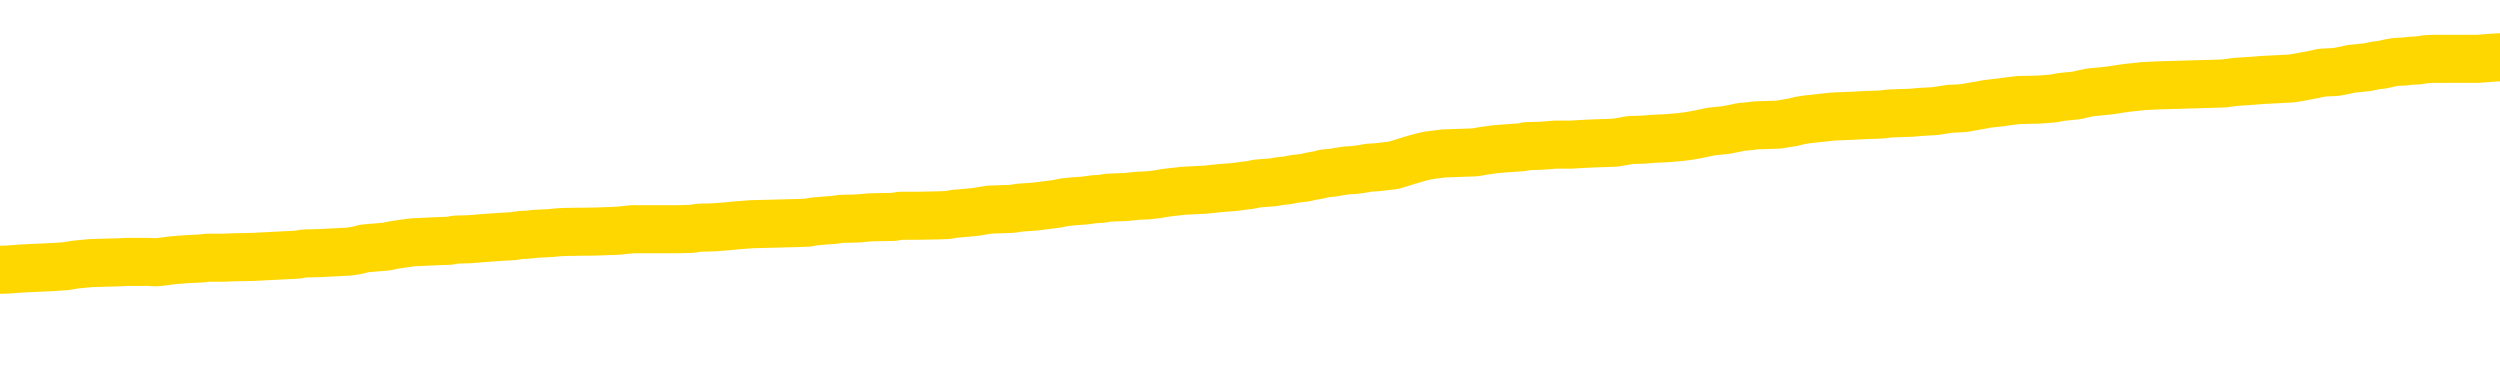 <svg xmlns="http://www.w3.org/2000/svg" version="1.1" viewBox="0 0 6500 1000">
	<path fill="none" stroke="gold" stroke-width="125" stroke-linecap="round" stroke-linejoin="round" d="M0 296476  L-1325068 296476 L-1324883 296475 L-1324393 296472 L-1324100 296471 L-1323788 296468 L-1323554 296467 L-1323500 296464 L-1323441 296461 L-1323288 296460 L-1323248 296457 L-1323115 296456 L-1322822 296455 L-1322282 296455 L-1321671 296453 L-1321624 296453 L-1320983 296452 L-1320950 296452 L-1320425 296452 L-1320292 296451 L-1319902 296448 L-1319574 296445 L-1319456 296443 L-1319245 296440 L-1318528 296440 L-1317958 296439 L-1317851 296439 L-1317677 296437 L-1317455 296435 L-1317054 296433 L-1317028 296431 L-1316100 296428 L-1316012 296425 L-1315930 296422 L-1315860 296420 L-1315563 296418 L-1315411 296416 L-1313521 296417 L-1313420 296417 L-1313158 296417 L-1312864 296418 L-1312723 296416 L-1312474 296416 L-1312438 296414 L-1312280 296413 L-1311816 296410 L-1311563 296409 L-1311351 296406 L-1311100 296405 L-1310751 296404 L-1309823 296401 L-1309730 296398 L-1309319 296397 L-1308148 296394 L-1306959 296393 L-1306867 296390 L-1306839 296388 L-1306573 296385 L-1306274 296382 L-1306146 296379 L-1306108 296377 L-1305294 296377 L-1304910 296378 L-1303849 296379 L-1303788 296379 L-1303523 296406 L-1303051 296432 L-1302859 296457 L-1302595 296483 L-1302259 296482 L-1302123 296480 L-1301668 296479 L-1300924 296478 L-1300907 296476 L-1300741 296474 L-1300673 296474 L-1300157 296472 L-1299129 296472 L-1298932 296471 L-1298444 296470 L-1298082 296468 L-1297673 296468 L-1297288 296470 L-1295584 296470 L-1295486 296470 L-1295414 296470 L-1295353 296470 L-1295168 296468 L-1294832 296468 L-1294191 296467 L-1294115 296465 L-1294053 296465 L-1293867 296464 L-1293787 296464 L-1293610 296463 L-1293591 296461 L-1293361 296461 L-1292973 296460 L-1292084 296460 L-1292045 296459 L-1291957 296457 L-1291929 296455 L-1290921 296453 L-1290771 296451 L-1290747 296449 L-1290614 296448 L-1290575 296447 L-1289316 296445 L-1289258 296445 L-1288719 296444 L-1288666 296444 L-1288619 296444 L-1288224 296443 L-1288085 296441 L-1287885 296440 L-1287738 296440 L-1287574 296440 L-1287297 296441 L-1286938 296441 L-1286386 296440 L-1285741 296439 L-1285482 296436 L-1285328 296435 L-1284927 296433 L-1284887 296432 L-1284767 296431 L-1284705 296432 L-1284691 296432 L-1284597 296432 L-1284304 296431 L-1284153 296425 L-1283822 296422 L-1283744 296420 L-1283669 296418 L-1283442 296414 L-1283376 296412 L-1283148 296409 L-1283095 296406 L-1282931 296405 L-1281925 296404 L-1281742 296402 L-1281191 296401 L-1280798 296398 L-1280400 296397 L-1279550 296394 L-1279472 296393 L-1278893 296392 L-1278451 296392 L-1278210 296390 L-1278053 296390 L-1277652 296388 L-1277632 296388 L-1277187 296386 L-1276781 296385 L-1276646 296382 L-1276470 296379 L-1276334 296377 L-1276084 296374 L-1275084 296373 L-1275002 296371 L-1274866 296370 L-1274828 296369 L-1273938 296367 L-1273722 296366 L-1273279 296365 L-1273161 296363 L-1273105 296362 L-1272428 296362 L-1272328 296361 L-1272299 296361 L-1270957 296359 L-1270552 296358 L-1270512 296357 L-1269584 296355 L-1269486 296354 L-1269353 296353 L-1268948 296351 L-1268922 296350 L-1268829 296349 L-1268613 296347 L-1268202 296345 L-1267048 296342 L-1266757 296339 L-1266728 296337 L-1266120 296335 L-1265870 296332 L-1265850 296331 L-1264921 296330 L-1264869 296327 L-1264747 296326 L-1264729 296323 L-1264574 296322 L-1264398 296319 L-1264262 296318 L-1264205 296316 L-1264097 296315 L-1264012 296314 L-1263779 296312 L-1263704 296311 L-1263395 296310 L-1263278 296308 L-1263108 296307 L-1263017 296306 L-1262914 296306 L-1262891 296304 L-1262814 296304 L-1262716 296302 L-1262349 296300 L-1262244 296299 L-1261741 296298 L-1261289 296296 L-1261251 296295 L-1261227 296294 L-1261186 296292 L-1261057 296291 L-1260956 296289 L-1260515 296288 L-1260233 296287 L-1259640 296285 L-1259510 296284 L-1259235 296281 L-1259083 296280 L-1258930 296279 L-1258845 296276 L-1258767 296275 L-1258581 296273 L-1258530 296273 L-1258502 296272 L-1258423 296271 L-1258400 296269 L-1258116 296267 L-1257513 296264 L-1256517 296263 L-1256219 296261 L-1255486 296260 L-1255241 296259 L-1255151 296257 L-1254574 296256 L-1253875 296255 L-1253123 296253 L-1252805 296252 L-1252422 296249 L-1252345 296248 L-1251710 296247 L-1251525 296245 L-1251437 296245 L-1251307 296245 L-1250995 296244 L-1250945 296242 L-1250803 296241 L-1250782 296240 L-1249814 296238 L-1249268 296237 L-1248790 296237 L-1248729 296237 L-1248405 296237 L-1248384 296236 L-1248322 296236 L-1248111 296234 L-1248035 296233 L-1247980 296232 L-1247957 296230 L-1247918 296229 L-1247903 296228 L-1247145 296226 L-1247129 296225 L-1246329 296224 L-1246177 296222 L-1245272 296221 L-1244766 296220 L-1244536 296217 L-1244495 296217 L-1244380 296216 L-1244203 296214 L-1243449 296216 L-1243314 296214 L-1243150 296213 L-1242832 296212 L-1242656 296209 L-1241634 296206 L-1241610 296204 L-1241359 296202 L-1241146 296199 L-1240512 296198 L-1240274 296195 L-1240242 296193 L-1240064 296190 L-1239983 296187 L-1239894 296186 L-1239829 296183 L-1239389 296181 L-1239366 296179 L-1238825 296178 L-1238569 296177 L-1238074 296175 L-1237197 296174 L-1237160 296173 L-1237107 296171 L-1237066 296170 L-1236949 296169 L-1236672 296167 L-1236465 296165 L-1236268 296162 L-1236245 296159 L-1236195 296156 L-1236155 296155 L-1236077 296154 L-1235480 296151 L-1235420 296150 L-1235316 296148 L-1235162 296147 L-1234530 296146 L-1233850 296144 L-1233547 296142 L-1233200 296140 L-1233002 296139 L-1232954 296136 L-1232634 296135 L-1232006 296134 L-1231859 296132 L-1231823 296131 L-1231765 296130 L-1231689 296127 L-1231447 296127 L-1231359 296126 L-1231265 296124 L-1230971 296123 L-1230837 296122 L-1230777 296120 L-1230740 296118 L-1230468 296118 L-1229462 296116 L-1229286 296115 L-1229235 296115 L-1228943 296114 L-1228750 296111 L-1228417 296109 L-1227911 296108 L-1227349 296105 L-1227334 296103 L-1227317 296101 L-1227217 296099 L-1227102 296096 L-1227063 296093 L-1227025 296092 L-1226960 296092 L-1226932 296091 L-1226793 296092 L-1226500 296092 L-1226450 296092 L-1226345 296092 L-1226080 296091 L-1225615 296089 L-1225471 296089 L-1225416 296087 L-1225359 296085 L-1225168 296084 L-1224803 296083 L-1224588 296083 L-1224394 296083 L-1224336 296083 L-1224277 296080 L-1224123 296079 L-1223853 296077 L-1223423 296084 L-1223408 296084 L-1223331 296083 L-1223266 296081 L-1223137 296072 L-1223114 296071 L-1222830 296069 L-1222782 296068 L-1222727 296066 L-1222265 296065 L-1222226 296065 L-1222185 296064 L-1221995 296062 L-1221515 296061 L-1221028 296060 L-1221011 296058 L-1220973 296057 L-1220717 296056 L-1220639 296053 L-1220409 296052 L-1220393 296049 L-1220099 296046 L-1219657 296045 L-1219210 296044 L-1218705 296042 L-1218551 296041 L-1218265 296040 L-1218225 296037 L-1217894 296036 L-1217672 296034 L-1217155 296032 L-1217079 296030 L-1216831 296028 L-1216637 296025 L-1216577 296024 L-1215800 296022 L-1215726 296022 L-1215496 296021 L-1215479 296021 L-1215417 296019 L-1215222 296018 L-1214757 296018 L-1214734 296017 L-1214604 296017 L-1213304 296017 L-1213287 296017 L-1213210 296015 L-1213116 296015 L-1212899 296015 L-1212747 296014 L-1212569 296015 L-1212514 296017 L-1212228 296018 L-1212188 296018 L-1211818 296018 L-1211378 296018 L-1211195 296018 L-1210874 296017 L-1210579 296017 L-1210133 296014 L-1210061 296013 L-1209599 296010 L-1209161 296009 L-1208979 296007 L-1207525 296005 L-1207393 296003 L-1206936 296001 L-1206710 295999 L-1206323 295997 L-1205807 295994 L-1204853 295991 L-1204058 295989 L-1203384 295987 L-1202958 295985 L-1202647 295983 L-1202417 295979 L-1201734 295975 L-1201721 295971 L-1201511 295966 L-1201489 295964 L-1201315 295962 L-1200365 295960 L-1200096 295958 L-1199281 295956 L-1198971 295954 L-1198933 295952 L-1198876 295950 L-1198259 295948 L-1197621 295946 L-1195995 295944 L-1195321 295943 L-1194679 295943 L-1194602 295943 L-1194545 295943 L-1194510 295943 L-1194481 295942 L-1194369 295939 L-1194352 295938 L-1194329 295936 L-1194175 295935 L-1194122 295932 L-1194044 295931 L-1193925 295929 L-1193827 295928 L-1193710 295927 L-1193440 295924 L-1193170 295923 L-1193153 295920 L-1192953 295919 L-1192806 295916 L-1192579 295915 L-1192445 295913 L-1192136 295912 L-1192077 295911 L-1191723 295908 L-1191375 295907 L-1191274 295905 L-1191210 295903 L-1191150 295901 L-1190765 295899 L-1190384 295897 L-1190280 295896 L-1190020 295895 L-1189749 295892 L-1189589 295891 L-1189557 295889 L-1189495 295888 L-1189354 295886 L-1189170 295885 L-1189125 295884 L-1188837 295884 L-1188821 295882 L-1188588 295882 L-1188527 295881 L-1188489 295881 L-1187909 295880 L-1187775 295878 L-1187752 295873 L-1187734 295864 L-1187716 295853 L-1187700 295842 L-1187676 295831 L-1187660 295823 L-1187638 295814 L-1187622 295805 L-1187598 295799 L-1187582 295794 L-1187560 295790 L-1187543 295787 L-1187494 295783 L-1187422 295779 L-1187387 295772 L-1187364 295767 L-1187328 295762 L-1187287 295756 L-1187250 295753 L-1187234 295748 L-1187210 295744 L-1187173 295741 L-1187156 295737 L-1187132 295735 L-1187115 295732 L-1187096 295729 L-1187080 295727 L-1187051 295723 L-1187025 295719 L-1186980 295717 L-1186963 295715 L-1186921 295713 L-1186873 295711 L-1186803 295708 L-1186787 295705 L-1186771 295702 L-1186709 295701 L-1186670 295700 L-1186631 295698 L-1186465 295697 L-1186400 295696 L-1186384 295694 L-1186339 295692 L-1186281 295690 L-1186068 295689 L-1186035 295688 L-1185993 295686 L-1185914 295685 L-1185377 295684 L-1185299 295682 L-1185195 295680 L-1185106 295678 L-1184930 295677 L-1184579 295676 L-1184423 295674 L-1183986 295673 L-1183829 295672 L-1183699 295670 L-1182995 295668 L-1182794 295666 L-1181833 295663 L-1181351 295662 L-1181252 295662 L-1181160 295661 L-1180915 295659 L-1180841 295658 L-1180399 295655 L-1180303 295654 L-1180287 295653 L-1180271 295651 L-1180247 295650 L-1179781 295649 L-1179564 295647 L-1179424 295646 L-1179130 295645 L-1179042 295643 L-1179000 295642 L-1178971 295641 L-1178798 295639 L-1178739 295638 L-1178663 295637 L-1178582 295635 L-1178512 295635 L-1178203 295634 L-1178118 295633 L-1177904 295631 L-1177869 295630 L-1177186 295629 L-1177087 295627 L-1176882 295626 L-1176835 295625 L-1176557 295623 L-1176495 295622 L-1176478 295619 L-1176400 295618 L-1176092 295615 L-1176067 295614 L-1176013 295611 L-1175991 295610 L-1175868 295608 L-1175732 295606 L-1175488 295604 L-1175363 295604 L-1174716 295603 L-1174700 295603 L-1174675 295603 L-1174495 295600 L-1174419 295599 L-1174327 295598 L-1173899 295596 L-1173483 295595 L-1173090 295592 L-1173012 295591 L-1172993 295590 L-1172629 295588 L-1172393 295587 L-1172165 295586 L-1171852 295584 L-1171774 295583 L-1171693 295580 L-1171515 295578 L-1171499 295576 L-1171234 295573 L-1171154 295572 L-1170924 295571 L-1170698 295569 L-1170382 295569 L-1170207 295568 L-1169846 295568 L-1169454 295567 L-1169384 295564 L-1169321 295563 L-1169180 295560 L-1169129 295559 L-1169027 295556 L-1168525 295555 L-1168328 295553 L-1168081 295552 L-1167896 295551 L-1167596 295549 L-1167520 295548 L-1167354 295545 L-1166470 295544 L-1166441 295541 L-1166318 295539 L-1165739 295537 L-1165661 295536 L-1164948 295536 L-1164636 295536 L-1164423 295536 L-1164406 295536 L-1164020 295536 L-1163495 295533 L-1163048 295532 L-1162719 295530 L-1162566 295529 L-1162240 295529 L-1162062 295528 L-1161980 295528 L-1161774 295525 L-1161599 295524 L-1160670 295522 L-1159780 295521 L-1159741 295520 L-1159513 295520 L-1159134 295518 L-1158346 295517 L-1158112 295516 L-1158036 295514 L-1157679 295513 L-1157107 295510 L-1156840 295509 L-1156453 295508 L-1156350 295508 L-1156180 295508 L-1155561 295508 L-1155350 295508 L-1155042 295508 L-1154989 295506 L-1154862 295505 L-1154809 295504 L-1154689 295502 L-1154353 295500 L-1153394 295498 L-1153263 295496 L-1153061 295494 L-1152430 295493 L-1152118 295492 L-1151704 295490 L-1151677 295489 L-1151532 295488 L-1151112 295486 L-1149779 295486 L-1149732 295485 L-1149604 295482 L-1149587 295481 L-1149009 295478 L-1148803 295477 L-1148773 295475 L-1148733 295474 L-1148675 295473 L-1148638 295471 L-1148559 295470 L-1148416 295469 L-1147962 295467 L-1147844 295466 L-1147559 295465 L-1147186 295463 L-1147090 295462 L-1146763 295461 L-1146408 295459 L-1146238 295458 L-1146191 295457 L-1146082 295455 L-1145993 295454 L-1145965 295453 L-1145889 295450 L-1145585 295449 L-1145552 295446 L-1145480 295445 L-1145112 295443 L-1144777 295442 L-1144696 295442 L-1144476 295440 L-1144305 295439 L-1144277 295438 L-1143780 295436 L-1143231 295434 L-1142350 295432 L-1142252 295430 L-1142175 295428 L-1141900 295427 L-1141653 295424 L-1141579 295423 L-1141517 295420 L-1141399 295419 L-1141356 295418 L-1141246 295416 L-1141169 295414 L-1140469 295412 L-1140223 295411 L-1140183 295410 L-1140027 295408 L-1139428 295408 L-1139201 295408 L-1139109 295408 L-1138634 295408 L-1138036 295406 L-1137517 295404 L-1137496 295403 L-1137350 295402 L-1137030 295402 L-1136488 295402 L-1136256 295402 L-1136086 295402 L-1135599 295400 L-1135372 295399 L-1135287 295397 L-1134941 295396 L-1134615 295396 L-1134092 295395 L-1133764 295393 L-1133164 295392 L-1132966 295389 L-1132914 295388 L-1132874 295387 L-1132592 295385 L-1131908 295383 L-1131598 295381 L-1131573 295379 L-1131382 295377 L-1131159 295376 L-1131073 295375 L-1130409 295372 L-1130385 295371 L-1130163 295368 L-1129833 295367 L-1129481 295364 L-1129276 295363 L-1129044 295360 L-1128786 295359 L-1128596 295356 L-1128549 295355 L-1128322 295353 L-1128287 295352 L-1128131 295350 L-1127916 295349 L-1127743 295348 L-1127652 295346 L-1127375 295345 L-1127131 295344 L-1126816 295342 L-1126390 295342 L-1126352 295342 L-1125869 295342 L-1125636 295342 L-1125424 295341 L-1125198 295340 L-1124648 295340 L-1124401 295338 L-1123567 295338 L-1123511 295337 L-1123489 295336 L-1123331 295334 L-1122870 295333 L-1122829 295332 L-1122489 295329 L-1122356 295328 L-1122133 295326 L-1121561 295325 L-1121089 295324 L-1120894 295322 L-1120702 295321 L-1120512 295320 L-1120410 295318 L-1120042 295317 L-1119996 295316 L-1119914 295314 L-1118621 295313 L-1118572 295312 L-1118304 295312 L-1118159 295312 L-1117608 295312 L-1117491 295310 L-1117410 295309 L-1117050 295307 L-1116827 295306 L-1116545 295305 L-1116216 295302 L-1115708 295301 L-1115596 295299 L-1115517 295298 L-1115353 295297 L-1115058 295297 L-1114590 295297 L-1114393 295298 L-1114342 295298 L-1113693 295297 L-1113571 295295 L-1113117 295295 L-1113081 295294 L-1112613 295293 L-1112502 295291 L-1112486 295290 L-1112269 295290 L-1112089 295289 L-1111557 295289 L-1110527 295289 L-1110328 295287 L-1109870 295286 L-1108921 295283 L-1108823 295282 L-1108469 295279 L-1108408 295278 L-1108394 295277 L-1108358 295275 L-1107989 295274 L-1107869 295273 L-1107627 295271 L-1107463 295270 L-1107276 295269 L-1107155 295267 L-1106084 295265 L-1105226 295263 L-1105014 295260 L-1104917 295259 L-1104742 295256 L-1104409 295255 L-1104337 295254 L-1104280 295252 L-1104104 295252 L-1103716 295251 L-1103480 295250 L-1103369 295248 L-1103252 295247 L-1102271 295246 L-1102246 295244 L-1101651 295242 L-1101619 295242 L-1101470 295240 L-1101186 295239 L-1100274 295239 L-1099328 295239 L-1099175 295238 L-1099072 295238 L-1098941 295236 L-1098798 295235 L-1098771 295234 L-1098657 295232 L-1098439 295231 L-1097757 295230 L-1097628 295228 L-1097325 295227 L-1097085 295224 L-1096752 295223 L-1096113 295222 L-1095771 295219 L-1095709 295217 L-1095553 295217 L-1094632 295217 L-1094161 295217 L-1094118 295217 L-1094105 295216 L-1094064 295215 L-1094042 295213 L-1094015 295212 L-1093871 295211 L-1093448 295209 L-1093113 295209 L-1092922 295208 L-1092493 295208 L-1092306 295207 L-1091917 295204 L-1091382 295203 L-1091010 295201 L-1090988 295201 L-1090738 295200 L-1090620 295199 L-1090544 295197 L-1090408 295196 L-1090369 295195 L-1090289 295193 L-1089895 295192 L-1089399 295191 L-1089287 295188 L-1089114 295187 L-1088806 295185 L-1088358 295184 L-1088035 295183 L-1087893 295180 L-1087466 295177 L-1087312 295175 L-1087257 295172 L-1086443 295170 L-1086424 295169 L-1086052 295168 L-1085995 295168 L-1084866 295166 L-1084798 295166 L-1084240 295165 L-1084045 295164 L-1083909 295162 L-1083675 295161 L-1083328 295160 L-1083294 295157 L-1083258 295156 L-1083190 295153 L-1082841 295152 L-1082669 295150 L-1082184 295149 L-1082168 295148 L-1081843 295146 L-1081685 295145 L-1080544 295142 L-1080520 295141 L-1080328 295138 L-1080134 295137 L-1079884 295136 L-1079867 295134 L-1078847 295133 L-1078549 295132 L-1078474 295130 L-1078337 295127 L-1078162 295126 L-1077585 295123 L-1077369 295122 L-1077306 295121 L-1077175 295119 L-1077138 295117 L-1076615 295115 L-1076477 295645 L-1076463 295645 L-1076440 295645 L-1076419 295645 L-1076192 295114 L-1075416 295114 L-1075375 295114 L-1075007 295114 L-1074929 295113 L-1074877 295111 L-1074204 295110 L-1073461 295109 L-1073036 295109 L-1072589 295107 L-1071527 295106 L-1071215 295103 L-1070805 295103 L-1070733 295102 L-1070209 295102 L-1070114 295102 L-1070096 295102 L-1069652 295101 L-1069466 295098 L-1068686 295095 L-1068014 295094 L-1067601 295090 L-1067370 295087 L-1067229 295086 L-1067147 295083 L-1067127 295082 L-1067051 295082 L-1066923 295080 L-1066606 295082 L-1066382 295082 L-1066057 295080 L-1065995 295080 L-1065625 295080 L-1065592 295080 L-1065383 295080 L-1064715 295080 L-1064638 295080 L-1064480 295078 L-1064369 295078 L-1064043 295076 L-1063888 295075 L-1063547 295075 L-1063490 295072 L-1063152 295070 L-1062948 295068 L-1062895 295066 L-1061519 295064 L-1061389 295063 L-1060956 295062 L-1060635 295060 L-1059808 295058 L-1059684 295056 L-1058953 295054 L-1058798 295051 L-1058757 295050 L-1058703 295048 L-1058680 295047 L-1058566 295046 L-1058269 295044 L-1057980 295043 L-1057925 295042 L-1057805 295040 L-1057774 295039 L-1057675 295037 L-1057231 295037 L-1057079 295036 L-1056244 295036 L-1055702 295035 L-1055367 295035 L-1055352 295033 L-1055276 295032 L-1055160 295031 L-1054965 295029 L-1054701 295028 L-1053866 295027 L-1053770 295025 L-1053248 295024 L-1053207 295023 L-1053107 295021 L-1052279 295021 L-1052144 295020 L-1051805 295020 L-1051251 295019 L-1050872 295017 L-1050709 295016 L-1050399 295015 L-1049586 295013 L-1049280 295012 L-1049012 295012 L-1048690 295012 L-1048369 295013 L-1048094 295013 L-1047265 295011 L-1047170 295009 L-1047077 295005 L-1046973 295001 L-1046586 294997 L-1046106 294994 L-1046090 294993 L-1045971 294992 L-1045603 294989 L-1045508 294988 L-1044674 294985 L-1044597 294984 L-1044298 294982 L-1044207 294981 L-1043800 294978 L-1043690 294976 L-1042990 294974 L-1042517 294973 L-1042457 294972 L-1042238 294969 L-1041964 294968 L-1041852 294966 L-1040824 294965 L-1040438 294964 L-1040418 294962 L-1040085 294961 L-1039840 294960 L-1039407 294958 L-1039297 294957 L-1039179 294956 L-1038727 294953 L-1038137 294952 L-1037800 294950 L-1035908 294949 L-1035794 294946 L-1035582 294945 L-1034264 294943 L-1034157 294641 L-1034091 294343 L-1034055 294068 L-1033993 294068 L-1033494 294367 L-1032819 294663 L-1032797 294935 L-1032526 294933 L-1031558 294933 L-1030869 294931 L-1030707 294930 L-1030166 294929 L-1030077 294927 L-1029057 294926 L-1028110 294923 L-1027744 294925 L-1027641 294926 L-1027053 294926 L-1026993 294926 L-1026893 294925 L-1026453 294922 L-1026345 294921 L-1025904 294919 L-1024904 294915 L-1024647 294911 L-1024544 294907 L-1024414 294904 L-1024048 294902 L-1023467 294899 L-1023436 294898 L-1023120 294896 L-1021137 294895 L-1021022 294894 L-1020954 294894 L-1020595 294892 L-1018977 294891 L-1018799 294891 L-1018655 294891 L-1017832 294892 L-1017780 294894 L-1017725 294894 L-1017291 294894 L-1016311 294895 L-1016237 294895 L-1015152 294894 L-1014939 294894 L-1014223 294891 L-1013834 294890 L-1013616 294887 L-1013296 294884 L-1012802 294882 L-1012675 294880 L-1012446 294878 L-1012213 294875 L-1012154 294874 L-1011865 294872 L-1011593 294870 L-1010563 294868 L-1008898 294867 L-1008478 294866 L-1008341 294864 L-1008185 294864 L-1007880 294863 L-1007652 294860 L-1007493 294859 L-1007334 294856 L-1007165 294853 L-1007117 294852 L-1007064 294851 L-1007042 294851 L-1006656 294849 L-1006406 294849 L-1006136 294849 L-1005975 294849 L-1005886 294849 L-1004227 294849 L-1004062 294851 L-1003682 294849 L-1003222 294849 L-1002612 294847 L-1001519 294845 L-1001088 294844 L-1001057 294843 L-1000994 294841 L-1000977 294840 L-999273 294839 L-999231 294837 L-998765 294836 L-998578 294835 L-998546 294832 L-997950 294831 L-997901 294829 L-997578 294828 L-997527 294827 L-997317 294825 L-997299 294824 L-997032 294821 L-996980 294820 L-996511 294819 L-996000 294816 L-995922 294816 L-995627 294814 L-995611 294813 L-995572 294812 L-995501 294810 L-995344 294809 L-994398 294809 L-994342 294809 L-993821 294809 L-993628 294808 L-993527 294808 L-993301 294806 L-992792 294806 L-992404 294843 L-992334 294843 L-991986 294841 L-991629 294840 L-990500 294801 L-990448 294798 L-990222 294797 L-990188 294796 L-990063 294793 L-989965 294793 L-989700 294793 L-988960 294794 L-988381 294794 L-988088 294794 L-987382 294794 L-987203 294793 L-987180 294793 L-986544 294792 L-986233 294790 L-985836 294790 L-985807 294789 L-985786 294788 L-985632 294786 L-984947 294786 L-984930 294786 L-984590 294786 L-984318 294785 L-984280 294784 L-984224 294781 L-984202 294780 L-984131 294778 L-983799 294777 L-983692 294776 L-983664 294773 L-983466 294771 L-983313 294770 L-982445 294769 L-981882 294766 L-981866 294766 L-981765 294765 L-981663 294766 L-981516 294766 L-981438 294766 L-981400 294765 L-981345 294763 L-981271 294762 L-981126 294761 L-980645 294761 L-980240 294759 L-979374 294761 L-979354 294761 L-979096 294761 L-979020 294761 L-978991 294759 L-978980 294757 L-978963 294755 L-978670 294754 L-978631 294753 L-978559 294751 L-978485 294750 L-978280 294749 L-978120 294745 L-977819 294741 L-977741 294735 L-977724 294731 L-977508 294729 L-977277 294729 L-977167 294730 L-976797 294731 L-976639 294731 L-976407 294731 L-976239 294731 L-976094 294730 L-975962 294729 L-974686 294726 L-974282 294723 L-974222 294722 L-974105 294719 L-973680 294718 L-973664 294715 L-973602 294714 L-973329 294711 L-973217 294710 L-972934 294707 L-972657 294706 L-972232 294703 L-972209 294702 L-972131 294700 L-972006 294699 L-971419 294698 L-971028 294696 L-970692 294695 L-970103 294694 L-970001 294694 L-969831 294692 L-969694 294692 L-968867 294691 L-967681 294690 L-967645 294688 L-967590 294688 L-967369 294687 L-967164 294687 L-967010 294687 L-966753 294686 L-966676 294684 L-966134 294683 L-966097 294681 L-965849 294680 L-965461 294679 L-964635 294677 L-964277 294676 L-963967 294676 L-963709 294675 L-963485 294673 L-963079 294672 L-962962 294671 L-962779 294669 L-962726 294669 L-962537 294668 L-962367 294667 L-962338 294665 L-962057 294664 L-961747 294663 L-961609 294661 L-961299 294660 L-961105 294660 L-961090 294659 L-960370 294659 L-960237 294656 L-959939 294655 L-959849 294653 L-959248 294653 L-959210 294652 L-959131 294651 L-958511 294649 L-958360 294647 L-958319 294645 L-958008 294644 L-957817 294643 L-957624 294640 L-957568 294637 L-957259 294636 L-957207 294634 L-957152 294636 L-957127 294636 L-957002 294636 L-956191 294634 L-956115 294633 L-955574 294632 L-955305 294630 L-954646 294629 L-953738 294628 L-953497 294626 L-952965 294625 L-952748 294624 L-951640 294625 L-951590 294625 L-950814 294625 L-950266 294624 L-950155 294622 L-950002 294620 L-949947 294618 L-949782 294617 L-949405 294616 L-948957 294614 L-948902 294613 L-948748 294612 L-948068 294610 L-947848 294609 L-947330 294608 L-946481 294605 L-946465 294604 L-944674 294602 L-944120 294601 L-944002 294600 L-942997 294598 L-942960 294597 L-942727 294597 L-942635 294597 L-942595 294597 L-942263 294596 L-941911 294594 L-941646 294591 L-941359 294590 L-941048 294587 L-940794 294585 L-940700 294583 L-940210 294582 L-940003 294581 L-939437 294579 L-939323 294581 L-938972 294579 L-938920 294579 L-938880 294579 L-938277 294577 L-937543 294574 L-936962 294571 L-936726 294569 L-936186 294565 L-936033 294562 L-935532 294561 L-935322 294558 L-935299 294558 L-935240 294557 L-934278 294557 L-934100 294555 L-933658 294554 L-933634 294551 L-933479 294550 L-933397 294550 L-933247 294551 L-932600 294551 L-932550 294550 L-931430 294548 L-930446 294547 L-930385 294546 L-929664 294544 L-928799 294543 L-928420 294542 L-928202 294542 L-927442 294540 L-927390 294539 L-927081 294536 L-926229 294536 L-926036 294535 L-925860 294534 L-925635 294534 L-925509 294532 L-925316 294532 L-925084 294531 L-924914 294532 L-924628 294531 L-924349 294531 L-924266 294530 L-924095 294528 L-924078 294526 L-923924 294524 L-923885 294523 L-923110 294522 L-923033 294522 L-922801 294519 L-922374 294518 L-922029 294516 L-921445 294515 L-921177 294515 L-920918 294515 L-920788 294512 L-920772 294511 L-920658 294510 L-920634 294508 L-920400 294507 L-920364 294506 L-919048 294506 L-918993 294504 L-918314 294501 L-917741 294501 L-917616 294501 L-917463 294501 L-917386 294501 L-917074 294499 L-916801 294497 L-916712 294495 L-916610 294495 L-915682 294493 L-915606 294493 L-915242 294493 L-915217 294492 L-915181 294491 L-914405 294488 L-914313 294487 L-914173 294485 L-913772 294484 L-913510 294484 L-913266 294485 L-913052 294484 L-912972 294484 L-912896 294484 L-912819 294484 L-912632 294485 L-912566 294485 L-912316 294485 L-912261 294484 L-912124 294483 L-912044 294480 L-911931 294479 L-911707 294477 L-911543 294476 L-911502 294475 L-911333 294473 L-910962 294472 L-910947 294471 L-910831 294469 L-910110 294468 L-910074 294467 L-909941 294467 L-909593 294465 L-909182 294465 L-909146 294465 L-909068 294464 L-909029 294463 L-908665 294461 L-908460 294460 L-908445 294458 L-908100 294457 L-907751 294457 L-907426 294457 L-907324 294456 L-907171 294456 L-906977 294454 L-906745 294454 L-906653 294454 L-906497 294454 L-906420 294454 L-906379 294453 L-906266 294452 L-906242 294450 L-905992 294450 L-905853 294448 L-905275 294444 L-904447 294441 L-903959 294438 L-903837 294437 L-903799 294436 L-903786 294434 L-903634 294432 L-903533 294429 L-903300 294428 L-902910 294425 L-902605 294424 L-902590 294422 L-902419 294421 L-902181 294418 L-901584 294418 L-900980 294417 L-900941 294417 L-900900 294417 L-900747 294415 L-900694 294414 L-900631 294413 L-900563 294411 L-900509 294409 L-900484 294407 L-900437 294406 L-900342 294403 L-900205 294402 L-900052 294401 L-899920 294399 L-899879 294399 L-899843 294398 L-899781 294397 L-899508 294394 L-899194 294393 L-899153 294390 L-899068 294389 L-898890 294387 L-898653 294386 L-898295 294385 L-898265 294383 L-897696 294382 L-897573 294381 L-897337 294379 L-897314 294379 L-897033 294378 L-896748 294378 L-896492 294378 L-895920 294377 L-895624 294375 L-895548 294374 L-894849 294373 L-894771 294371 L-894736 294370 L-894710 294368 L-894658 294366 L-894464 294364 L-894324 294362 L-894288 294360 L-894248 294359 L-893652 294358 L-893420 294356 L-893137 294366 L-893082 294374 L-893008 294383 L-892930 294391 L-892694 294389 L-892450 294387 L-892314 294386 L-892208 294385 L-892128 294383 L-891741 294381 L-891614 294379 L-891462 294378 L-891424 294377 L-891278 294375 L-891056 294374 L-890883 294373 L-890814 294371 L-889992 294368 L-889976 294368 L-889681 294367 L-888894 294366 L-888584 294366 L-888437 294364 L-888209 294363 L-888009 294360 L-887072 294359 L-887035 294358 L-887012 294356 L-886971 294354 L-886703 294352 L-886106 294351 L-886043 294350 L-886007 294348 L-885990 294347 L-885295 294347 L-885094 294347 L-885062 294347 L-884729 294347 L-884621 294346 L-883996 294343 L-883492 294342 L-883455 294339 L-883013 294339 L-882916 294338 L-882758 294338 L-882444 294338 L-882432 294338 L-881992 294339 L-881510 294340 L-881381 294340 L-881061 294340 L-880992 294339 L-880688 294339 L-880512 294338 L-880319 294336 L-880076 294334 L-879878 294331 L-879853 294328 L-879275 294327 L-879205 294325 L-878795 294324 L-878741 294323 L-878694 294321 L-878330 294320 L-878184 294319 L-877979 294317 L-877883 294317 L-877727 294316 L-877666 294315 L-877518 294312 L-877418 294311 L-876861 294311 L-876839 294313 L-876667 294315 L-876125 294316 L-876064 294316 L-876010 294313 L-875981 294311 L-875910 294309 L-875894 294307 L-875830 294305 L-875794 294303 L-875639 294301 L-875313 294300 L-874747 294299 L-874733 294297 L-874671 294295 L-874569 294292 L-874523 294292 L-874280 294291 L-873858 294291 L-873703 294291 L-871962 294288 L-871420 294287 L-870477 294285 L-870068 294284 L-869526 294281 L-869330 294280 L-869161 294278 L-868866 294277 L-868751 294276 L-868736 294276 L-868581 294274 L-868441 294273 L-868364 294270 L-868233 294270 L-867885 294270 L-867514 294272 L-866916 294272 L-866740 294272 L-866584 294270 L-866315 294269 L-866164 294269 L-865873 294273 L-865849 294276 L-865766 294278 L-865538 294281 L-864839 294280 L-864712 294278 L-864281 294277 L-864187 294276 L-862982 294276 L-862933 294274 L-862639 294274 L-862236 294273 L-861960 294270 L-861941 294269 L-861823 294268 L-861747 294266 L-861565 294265 L-861085 294264 L-860634 294261 L-860224 294260 L-860193 294258 L-859775 294257 L-859661 294257 L-859543 294257 L-859528 294257 L-859333 294256 L-859312 294253 L-859079 294252 L-858636 294250 L-858317 294248 L-857852 294248 L-857687 294246 L-857532 294245 L-857376 294245 L-856923 294245 L-856603 294245 L-856549 294246 L-856177 294246 L-856140 294248 L-855813 294248 L-855697 294246 L-855598 294245 L-855272 294242 L-854885 294241 L-854624 294240 L-854266 294237 L-854009 294235 L-851839 294234 L-851790 294233 L-851767 294231 L-851356 294231 L-851294 294231 L-851224 294233 L-850993 294233 L-850682 294231 L-850379 294229 L-850335 294227 L-850027 294226 L-849894 294225 L-849677 294223 L-848965 294222 L-848810 294222 L-848672 294221 L-848523 294221 L-848502 294221 L-848307 294219 L-848282 294218 L-848191 294217 L-848169 294215 L-848153 294214 L-848053 294213 L-847124 294211 L-846666 294211 L-845574 294209 L-845151 294209 L-844748 294207 L-844709 294206 L-844455 294205 L-843681 294202 L-843665 294201 L-843640 294199 L-843447 294198 L-842711 294197 L-842442 294195 L-842401 294194 L-842002 294191 L-841977 294190 L-841188 294188 L-840508 294187 L-839137 294186 L-838867 294184 L-838818 294183 L-838281 294180 L-838248 294179 L-838146 294176 L-837822 294175 L-837743 294174 L-837474 294174 L-836561 294172 L-836423 294172 L-836174 294170 L-835628 294170 L-835206 294168 L-835013 294167 L-834998 294167 L-834860 294164 L-834766 294163 L-834639 294162 L-834379 294160 L-834354 294158 L-834263 294156 L-833953 294155 L-833892 294154 L-833775 294154 L-833426 294154 L-832615 294154 L-832384 294151 L-831555 294151 L-831322 294148 L-831106 294147 L-830587 294147 L-829949 294145 L-829533 294144 L-829211 294143 L-828730 294141 L-828304 294141 L-828243 294140 L-827895 294140 L-827854 294139 L-827840 294137 L-827741 294135 L-827695 294135 L-827210 294133 L-826409 294133 L-826074 294133 L-824993 294132 L-824513 294131 L-824490 294129 L-824350 294128 L-823794 294127 L-823097 294125 L-822788 294124 L-822567 294123 L-822462 294121 L-822359 294119 L-821688 294117 L-821594 294116 L-821572 294116 L-821495 294115 L-821317 294115 L-821145 294115 L-820964 294113 L-820951 294112 L-820875 294111 L-820710 294109 L-820195 294108 L-820179 294107 L-820039 294107 L-819676 294105 L-819652 294105 L-819522 294104 L-819497 294102 L-819135 294101 L-818609 294098 L-818516 294097 L-818300 294094 L-818206 294093 L-818182 294092 L-817718 294090 L-817641 294090 L-817239 294089 L-816788 294089 L-815536 294088 L-815498 294086 L-815066 294085 L-815033 294084 L-814314 294082 L-814138 294081 L-814002 294080 L-813696 294078 L-813641 294077 L-813616 294074 L-813600 294072 L-813425 294070 L-813235 294069 L-812728 294069 L-812354 294058 L-812016 294046 L-811977 294035 L-811258 294026 L-811165 294025 L-811126 294023 L-810584 294023 L-810561 294022 L-810159 294021 L-809733 294019 L-809462 294019 L-809282 294018 L-809037 294015 L-809013 294014 L-808957 294011 L-808340 294010 L-807837 294008 L-807450 294008 L-806831 294010 L-806615 294010 L-806460 294011 L-805168 294008 L-805068 294007 L-804626 294004 L-804295 294003 L-803994 294000 L-803752 293999 L-803017 293996 L-802438 293995 L-801608 293994 L-801508 293992 L-800950 293991 L-800812 293990 L-799170 293988 L-799110 293988 L-799016 293988 L-798049 293988 L-797871 293987 L-797584 293987 L-797366 293987 L-797288 293986 L-797017 293986 L-796902 293984 L-796748 293983 L-796438 293982 L-796360 293980 L-796269 293980 L-796192 293979 L-796075 293979 L-795896 293978 L-795804 293976 L-795766 293975 L-795263 293975 L-795044 293974 L-794915 293974 L-794760 293972 L-794705 293971 L-794581 293971 L-794196 293970 L-793687 293968 L-793615 293967 L-793135 293965 L-793058 293964 L-792957 293964 L-792724 293963 L-792259 293963 L-792029 293963 L-792013 293963 L-791781 293963 L-791626 293963 L-791564 293963 L-791371 293961 L-791100 293959 L-790349 293957 L-789396 293957 L-789360 293956 L-789135 293956 L-788695 293956 L-788414 293953 L-788066 293952 L-786997 293951 L-786069 293951 L-785938 293951 L-785892 293951 L-785822 293949 L-785668 293949 L-785590 293947 L-785417 293944 L-784982 293941 L-784778 293940 L-784717 293937 L-784135 293936 L-783981 293933 L-783865 293932 L-783825 293931 L-783655 293929 L-783518 293928 L-783307 293925 L-783230 293924 L-783207 293922 L-782998 293920 L-782588 293918 L-782563 293917 L-782340 293916 L-782195 293914 L-782160 293913 L-782147 293912 L-782124 293910 L-781891 293909 L-781706 293908 L-781488 293906 L-781463 293905 L-780774 293904 L-780670 293902 L-780635 293901 L-780614 293900 L-780420 293898 L-780367 293897 L-780250 293894 L-780168 293894 L-780057 293893 L-779743 293892 L-779283 293890 L-779028 293889 L-778794 293886 L-778664 293885 L-778312 293884 L-778253 293882 L-778100 293881 L-777528 293878 L-777441 293877 L-777288 293874 L-776992 293871 L-776622 293869 L-776319 293866 L-776242 293865 L-775837 293863 L-775669 293863 L-775525 293863 L-774985 293863 L-774924 293863 L-774909 293861 L-774743 293859 L-774537 293858 L-774462 293858 L-774369 293857 L-773959 293855 L-773944 293854 L-773920 293854 L-773727 293853 L-773651 293865 L-773480 293877 L-773418 293888 L-773402 293900 L-772888 293898 L-772666 293897 L-772047 293894 L-771794 293893 L-771600 293892 L-771561 293890 L-771487 293890 L-771422 293890 L-770771 293890 L-770733 293892 L-770559 293892 L-770493 293892 L-769819 293892 L-769430 293889 L-769168 293888 L-768930 293886 L-768852 293884 L-768837 293881 L-768635 293879 L-768264 293877 L-768038 293875 L-767403 293874 L-767383 293874 L-766996 293873 L-766902 293873 L-766844 293871 L-766568 293870 L-766259 293870 L-766181 293869 L-765330 293870 L-764987 293877 L-764550 293885 L-764117 293892 L-763622 293898 L-763472 293897 L-763204 293898 L-761966 293900 L-761909 293902 L-760145 293904 L-759955 293902 L-758945 293901 L-758794 293900 L-758418 293902 L-758097 293905 L-757492 293908 L-757422 293910 L-757245 293909 L-756417 293908 L-756278 293906 L-755891 293905 L-755707 293904 L-755663 293902 L-755543 293901 L-755333 293900 L-754886 293897 L-754538 293896 L-754405 293894 L-753997 293893 L-753646 293893 L-753361 293892 L-753167 293890 L-753013 293890 L-752849 293889 L-752781 293888 L-752681 293888 L-752447 293886 L-752331 293886 L-752278 293885 L-751736 293885 L-751272 293884 L-750090 293884 L-749956 293884 L-749932 293884 L-749879 293884 L-749211 293884 L-748176 293881 L-747983 293879 L-747803 293878 L-747651 293878 L-747611 293877 L-747596 293877 L-747534 293875 L-747209 293874 L-746049 293873 L-745855 293871 L-745678 293870 L-744564 293869 L-743704 293867 L-743598 293867 L-743124 293866 L-742932 293866 L-740610 293865 L-740532 293863 L-740411 293861 L-740377 293859 L-740339 293857 L-740245 293853 L-740029 293850 L-739448 293847 L-739062 293846 L-738289 293845 L-738211 293843 L-737514 293843 L-736972 293843 L-736931 293842 L-736801 293842 L-736337 293841 L-736298 293839 L-736164 293838 L-735796 293837 L-735766 293835 L-735616 293835 L-735215 293834 L-733391 293835 L-732584 293834 L-731866 293834 L-731849 293834 L-731535 293831 L-730974 293830 L-730472 293828 L-729953 293827 L-729932 293826 L-728188 293824 L-728019 293823 L-727823 293822 L-726929 293820 L-726411 293818 L-726200 293816 L-725942 293815 L-725233 293814 L-724283 293812 L-723624 293811 L-723585 293808 L-723299 293807 L-723216 293806 L-723121 293806 L-722989 293804 L-722912 293804 L-722176 293804 L-721839 293803 L-721790 293804 L-721534 293804 L-721248 293803 L-720822 293803 L-720242 293802 L-719983 293802 L-719832 293800 L-719584 293800 L-719546 293800 L-718749 293799 L-718711 293798 L-718534 293798 L-718125 293795 L-717896 293795 L-717820 293795 L-717688 293795 L-717572 293794 L-717224 293792 L-717161 293791 L-717008 293789 L-716268 293788 L-716156 293787 L-715986 293785 L-715947 293784 L-715652 293784 L-715251 293784 L-715075 293784 L-714980 293784 L-714671 293783 L-713869 293781 L-713411 293779 L-712891 293777 L-712402 293776 L-711707 293775 L-710660 293773 L-710391 293773 L-710337 293772 L-710177 293772 L-709925 293772 L-709679 293771 L-709600 293769 L-709386 293767 L-709074 293765 L-708610 293763 L-708596 293761 L-708300 293761 L-708286 293760 L-707295 293759 L-706623 293757 L-706288 293755 L-705672 293755 L-705535 293753 L-704896 293752 L-704766 293751 L-703815 293748 L-703716 293745 L-703156 293744 L-702747 293744 L-702319 293744 L-702228 293742 L-701393 293742 L-701030 293742 L-700990 293744 L-700858 293745 L-700681 293745 L-700464 293745 L-700411 293744 L-700254 293741 L-700001 293740 L-698901 293738 L-698823 293737 L-698604 293736 L-698473 293733 L-698437 293732 L-698243 293730 L-698144 293729 L-697660 293728 L-697376 293726 L-697216 293725 L-697121 293722 L-696849 293721 L-696579 293720 L-696563 293714 L-696425 293710 L-696287 293706 L-695960 293701 L-695651 293698 L-695610 293697 L-695534 293694 L-695419 293693 L-694568 293690 L-694242 293689 L-693911 293687 L-693778 293687 L-693562 293687 L-693546 293687 L-692865 293687 L-692772 293685 L-692748 293683 L-692733 293681 L-692694 293679 L-692282 293677 L-692013 293675 L-691973 293674 L-691605 293674 L-691395 293673 L-690312 293673 L-690296 293671 L-690267 293670 L-690247 293670 L-689870 293667 L-689615 293666 L-689367 293663 L-689228 293661 L-689095 293659 L-688764 293658 L-688671 293656 L-688610 293655 L-688052 293654 L-687990 293652 L-687835 293651 L-687640 293650 L-687448 293648 L-687432 293647 L-687394 293646 L-687355 293644 L-687084 293643 L-686961 293642 L-686929 293640 L-686829 293640 L-686674 293640 L-686532 293640 L-686248 293639 L-685923 293639 L-685227 293638 L-685204 293638 L-684695 293638 L-683849 293638 L-683486 293636 L-683331 293635 L-682727 293635 L-682557 293635 L-682497 293635 L-682441 293634 L-681386 293632 L-681367 293632 L-680462 293632 L-680440 293632 L-680273 293631 L-680031 293631 L-679981 293630 L-679926 293627 L-679789 293626 L-679749 293624 L-678821 293623 L-678766 293623 L-678644 293623 L-678572 293623 L-678456 293623 L-678278 293624 L-677295 293623 L-677156 293623 L-677038 293620 L-676744 293618 L-676496 293616 L-676460 293615 L-676405 293616 L-676384 293616 L-676251 293616 L-676171 293616 L-676034 293615 L-675411 293615 L-675245 293614 L-674780 293614 L-674604 293611 L-674587 293609 L-674527 293608 L-674410 293607 L-673928 293605 L-673232 293604 L-672859 293603 L-672690 293601 L-671724 293600 L-671569 293599 L-671391 293599 L-671299 293597 L-671043 293597 L-670873 293597 L-670226 293596 L-670215 293596 L-669635 293595 L-669497 293595 L-669441 293592 L-668706 293591 L-668668 293589 L-668590 293589 L-667948 293588 L-667174 293588 L-667081 293587 L-667032 293587 L-667017 293585 L-666981 293585 L-666965 293583 L-666902 293581 L-666886 293580 L-666866 293580 L-666711 293579 L-666672 293577 L-666656 293576 L-666617 293575 L-666477 293573 L-666401 293572 L-666036 293571 L-665688 293569 L-664915 293568 L-664312 293566 L-664116 293565 L-663886 293565 L-663748 293564 L-663110 293564 L-662821 293562 L-662799 293562 L-662339 293561 L-662106 293561 L-662051 293560 L-662013 293558 L-661510 293557 L-660960 293556 L-660172 293554 L-659049 293554 L-658154 293553 L-658066 293553 L-657767 293552 L-657695 293550 L-657579 293549 L-656403 293548 L-656055 293546 L-656032 293545 L-655513 293544 L-655366 293542 L-655258 293541 L-655049 293540 L-654894 293538 L-654871 293537 L-654677 293536 L-654601 293534 L-654457 293533 L-653656 293532 L-653510 293530 L-653230 293529 L-653053 293528 L-652743 293526 L-651931 293525 L-651003 293525 L-649411 293524 L-649168 293522 L-648527 293521 L-648331 293519 L-648253 293518 L-647736 293517 L-647504 293517 L-647481 293515 L-647349 293515 L-647010 293514 L-646999 293513 L-646783 293511 L-646745 293510 L-646204 293509 L-645675 293506 L-645607 293505 L-645314 293503 L-644767 293501 L-644731 293499 L-644679 293498 L-644579 293495 L-644347 293495 L-643767 293495 L-643669 293497 L-643595 293497 L-643263 293495 L-642513 293494 L-642474 293493 L-641794 293493 L-641639 293493 L-641313 293491 L-641097 293490 L-640866 293490 L-640569 293489 L-640323 293487 L-639972 293486 L-639919 293485 L-639159 293483 L-638466 293481 L-638116 293478 L-637652 293476 L-637019 293475 L-636610 293474 L-636532 293475 L-636106 293475 L-635463 293474 L-635294 293474 L-634552 293472 L-634365 293471 L-634070 293470 L-633498 293468 L-633472 293467 L-632453 293467 L-631966 293466 L-631873 293466 L-631812 293464 L-631524 293463 L-631238 293462 L-631176 293460 L-630996 293460 L-630285 293459 L-630109 293458 L-629911 293456 L-629759 293455 L-629668 293454 L-629606 293452 L-629064 293452 L-628753 293451 L-628662 293448 L-628584 293446 L-628017 293444 L-627926 293444 L-627671 293442 L-627345 293439 L-627307 293435 L-627153 293431 L-626921 293429 L-626598 293428 L-625466 293427 L-625267 293425 L-624741 293424 L-624496 293424 L-624251 293423 L-624171 293421 L-624151 293419 L-624074 293417 L-624018 293415 L-623941 293413 L-623902 293412 L-623723 293409 L-623686 293408 L-623455 293407 L-622217 293405 L-621890 293404 L-621851 293401 L-621069 293400 L-620922 293399 L-619931 293397 L-619724 293397 L-619298 293397 L-619171 293397 L-618767 293399 L-618679 293397 L-618022 293396 L-617315 293395 L-616706 293393 L-616513 293392 L-616280 293389 L-615661 293388 L-615366 293385 L-614926 293384 L-614772 293382 L-614617 293381 L-613861 293378 L-613510 293377 L-613108 293377 L-613069 293376 L-612063 293376 L-611744 293376 L-611497 293374 L-610797 293372 L-610723 293370 L-610411 293369 L-609331 293368 L-609139 293366 L-608906 293366 L-608711 293365 L-608211 293364 L-607457 293364 L-607343 293364 L-607143 293364 L-607102 293362 L-607009 293361 L-606696 293360 L-606608 293358 L-606492 293357 L-606174 293357 L-606105 293356 L-606080 293354 L-605718 293353 L-605680 293352 L-605463 293350 L-604960 293352 L-604357 293353 L-604146 293356 L-603993 293357 L-603955 293357 L-603911 293354 L-603876 293353 L-603744 293352 L-603334 293350 L-602964 293349 L-602910 293348 L-602894 293346 L-602815 293345 L-602405 293343 L-602252 293342 L-602236 293339 L-602197 293338 L-602018 293335 L-601942 293334 L-601711 293333 L-600921 293331 L-600843 293331 L-600108 293329 L-599953 293327 L-599713 293325 L-599651 293322 L-599566 293321 L-599543 293318 L-599425 293315 L-599411 293313 L-599349 293310 L-599312 293309 L-599217 293307 L-599195 293307 L-599079 293306 L-598846 293305 L-598676 293302 L-597856 293302 L-597455 293301 L-597300 293301 L-596795 293301 L-596681 293301 L-596084 293301 L-595710 293299 L-595658 293299 L-595464 293298 L-594768 293298 L-594730 293296 L-594585 293296 L-594360 293295 L-594098 293294 L-593724 293292 L-593298 293291 L-593169 293290 L-593149 293287 L-592656 293287 L-591959 293286 L-591728 293287 L-591574 293287 L-590606 293287 L-590381 293288 L-590103 293288 L-590087 293287 L-589561 293286 L-589032 293284 L-588884 293283 L-588865 293282 L-588323 293280 L-588013 293279 L-587895 293276 L-587704 293274 L-587567 293271 L-587240 293270 L-587123 293268 L-586814 293268 L-586388 293267 L-586332 293267 L-586099 293268 L-586003 293268 L-585870 293268 L-585573 293268 L-585459 293267 L-585095 293266 L-584782 293266 L-584299 293264 L-584129 293263 L-583881 293262 L-583665 293260 L-583139 293259 L-582952 293256 L-582597 293255 L-581962 293253 L-581807 293251 L-581066 293249 L-580647 293248 L-580467 293247 L-580390 293247 L-580259 293245 L-579966 293244 L-579925 293243 L-579695 293243 L-579502 293241 L-579247 293241 L-578821 293240 L-578712 293239 L-578093 293239 L-577912 293239 L-576700 293239 L-576053 293240 L-575902 293240 L-575865 293240 L-575733 293240 L-575632 293239 L-575616 293237 L-575534 293236 L-575323 293235 L-575206 293233 L-574843 293232 L-574471 293231 L-573775 293229 L-573373 293228 L-573268 293227 L-573250 293225 L-572305 293224 L-572110 293221 L-571958 293220 L-571902 293217 L-571146 293217 L-571129 293220 L-570640 293221 L-570510 293224 L-570317 293224 L-569426 293223 L-569387 293221 L-569349 293220 L-569272 293219 L-569233 293219 L-569156 293217 L-569072 293216 L-568808 293215 L-568575 293213 L-568513 293212 L-568033 293211 L-567696 293211 L-567585 293209 L-567392 293208 L-567215 293206 L-567156 293206 L-567120 293205 L-566850 293204 L-566152 293201 L-566099 293198 L-565805 293196 L-565403 293193 L-564839 293192 L-563966 293190 L-563661 293189 L-563623 293188 L-563500 293186 L-562902 293185 L-562772 293184 L-562572 293182 L-562534 293181 L-561921 293180 L-561742 293178 L-561727 293176 L-561509 293174 L-561431 293172 L-561124 293172 L-560992 293170 L-560760 293170 L-560425 293170 L-560334 293169 L-560233 293168 L-560196 293166 L-559652 293166 L-559460 293165 L-558919 293163 L-558493 293162 L-558361 293162 L-558299 293162 L-558068 293162 L-558052 293162 L-557564 293163 L-557483 293163 L-557465 293163 L-556073 293165 L-555937 293165 L-555823 293163 L-555188 293162 L-555049 293161 L-554931 293159 L-554777 293157 L-554740 293155 L-554662 293154 L-554608 293155 L-553616 293155 L-553579 293154 L-553446 293154 L-553386 293151 L-553287 293150 L-552997 293149 L-552983 293147 L-552673 293147 L-552573 293149 L-552108 293147 L-552054 293290 L-551912 293431 L-551784 293573 L-551552 293716 L-550983 293714 L-550894 293713 L-550871 293713 L-550584 293712 L-549902 293710 L-549825 293709 L-549788 293708 L-549772 293706 L-549572 293705 L-549152 293702 L-548881 293702 L-548008 293701 L-547715 293701 L-547604 293701 L-546870 293699 L-546743 293698 L-546383 293697 L-546131 293697 L-545259 293695 L-545090 293695 L-545029 293694 L-544974 293693 L-544626 293691 L-544603 293690 L-544394 293689 L-544254 293687 L-544123 293686 L-544000 293685 L-543877 293683 L-543640 293682 L-543349 293681 L-542690 293679 L-542668 293678 L-542514 293677 L-542396 293675 L-541432 293674 L-541376 293673 L-541143 293671 L-541121 293670 L-540795 293669 L-540680 293669 L-540640 293667 L-540138 293667 L-539839 293666 L-539727 293665 L-539185 293663 L-538126 293662 L-537500 293661 L-537328 293659 L-537080 293658 L-536824 293656 L-536693 293655 L-536672 293654 L-536004 293652 L-535108 293651 L-535062 293650 L-534992 293648 L-534876 293648 L-534656 293647 L-534465 293647 L-534425 293646 L-534233 293644 L-533574 293644 L-532957 293643 L-532918 293651 L-532322 293659 L-532260 293666 L-531138 293673 L-531083 293673 L-530963 293671 L-530697 293670 L-530633 293670 L-530364 293670 L-530288 293669 L-530072 293669 L-529589 293667 L-529319 293666 L-529188 293666 L-528956 293663 L-528931 293659 L-528916 293654 L-528894 293647 L-528878 293640 L-528854 293634 L-528840 293626 L-528816 293618 L-528801 293609 L-528778 293603 L-528763 293596 L-528740 293589 L-528724 293585 L-528696 293581 L-528678 293576 L-528660 293573 L-528624 293569 L-528584 293566 L-528569 293564 L-528544 293560 L-528492 293557 L-528467 293554 L-528391 293552 L-528353 293550 L-528337 293548 L-528274 293545 L-528260 293542 L-528214 293538 L-528143 293536 L-528105 293534 L-528080 293532 L-528028 293529 L-528003 293528 L-527987 293526 L-527925 293525 L-527888 293524 L-527811 293522 L-527796 293521 L-527768 293518 L-527695 293517 L-527656 293515 L-527502 293513 L-527386 293511 L-527331 293510 L-527249 293509 L-527215 293507 L-527191 293506 L-527037 293505 L-527022 293503 L-526920 293502 L-526610 293501 L-526574 293499 L-526358 293498 L-526247 293498 L-526223 293498 L-525992 293499 L-525760 293499 L-525385 293498 L-525257 293497 L-525217 293495 L-525165 293494 L-525064 293493 L-525027 293491 L-524816 293491 L-524752 293490 L-524639 293490 L-524428 293489 L-524391 293487 L-524019 293486 L-523965 293485 L-523887 293483 L-523865 293482 L-523772 293481 L-523572 293479 L-523534 293479 L-523512 293479 L-523282 293479 L-523262 293478 L-523052 293478 L-522958 293476 L-522920 293475 L-522584 293474 L-522471 293472 L-522431 293471 L-522417 293471 L-522278 293470 L-522263 293470 L-522008 293470 L-521426 293468 L-521349 293467 L-521311 293466 L-521267 293464 L-521218 293463 L-521038 293462 L-521024 293460 L-520924 293459 L-520846 293458 L-520786 293456 L-520420 293454 L-520338 293452 L-520320 293451 L-520267 293450 L-519298 293448 L-519167 293447 L-519145 293446 L-518925 293444 L-518856 293443 L-518834 293442 L-518587 293440 L-518331 293439 L-518200 293438 L-518161 293436 L-518139 293434 L-518084 293431 L-517996 293429 L-517935 293427 L-517710 293425 L-517580 293424 L-517481 293423 L-517426 293421 L-517233 293420 L-517155 293419 L-516822 293417 L-516691 293416 L-516513 293415 L-516498 293413 L-516473 293412 L-516203 293412 L-515002 293411 L-514966 293411 L-514849 293409 L-514616 293408 L-514425 293407 L-514386 293407 L-514330 293405 L-514226 293405 L-513712 293404 L-513418 293403 L-513186 293401 L-512911 293400 L-512894 293399 L-512861 293397 L-512821 293396 L-512784 293395 L-512682 293393 L-512605 293392 L-512512 293391 L-512385 293389 L-512281 293388 L-512102 293388 L-511910 293386 L-511081 293386 L-510965 293385 L-510710 293384 L-510670 293382 L-510571 293381 L-510511 293381 L-510269 293380 L-510245 293380 L-510124 293378 L-510052 293377 L-510013 293376 L-509781 293374 L-509605 293373 L-509085 293372 L-509008 293370 L-508992 293369 L-508581 293369 L-508218 293369 L-508102 293368 L-508079 293368 L-508039 293366 L-507963 293365 L-507909 293364 L-507560 293362 L-507444 293361 L-507267 293361 L-507211 293360 L-507188 293360 L-507074 293358 L-506786 293357 L-506554 293356 L-506339 293354 L-506129 293353 L-505918 293350 L-505092 293349 L-504753 293348 L-503745 293346 L-503382 293345 L-502337 293343 L-502259 293342 L-501812 293341 L-501601 293339 L-501409 293338 L-501114 293337 L-501073 293335 L-500920 293334 L-500867 293331 L-500635 293330 L-500054 293329 L-499860 293327 L-499241 293327 L-498752 293326 L-498700 293325 L-498052 293323 L-497902 293322 L-497732 293321 L-497359 293319 L-497344 293319 L-497245 293318 L-497206 293318 L-497075 293317 L-496642 293317 L-496339 293317 L-495953 293317 L-495813 293315 L-495652 293315 L-495218 293315 L-495179 293314 L-495078 293314 L-494963 293313 L-494785 293313 L-494615 293311 L-494496 293310 L-494135 293307 L-493918 293306 L-493785 293305 L-493645 293305 L-493146 293305 L-493068 293305 L-492834 293303 L-492510 293303 L-492123 293302 L-492100 293301 L-491480 293301 L-491210 293299 L-490977 293299 L-490552 293298 L-490280 293296 L-490139 293295 L-489930 293294 L-489724 293292 L-489173 293291 L-489042 293291 L-488655 293290 L-488385 293290 L-488282 293288 L-488022 293287 L-487820 293286 L-487751 293284 L-487712 293283 L-487145 293282 L-486938 293280 L-486911 293279 L-486682 293278 L-486605 293276 L-486087 293275 L-486049 293274 L-485893 293272 L-485600 293271 L-485328 293270 L-484965 293268 L-484616 293268 L-484244 293267 L-484124 293267 L-484052 293266 L-483572 293264 L-483510 293263 L-483175 293262 L-483044 293260 L-482966 293259 L-482837 293258 L-482373 293258 L-482079 293256 L-482003 293256 L-481691 293255 L-481383 293253 L-481319 293252 L-481290 293251 L-480515 293249 L-480410 293247 L-480323 293245 L-480299 293244 L-480145 293243 L-479924 293241 L-479757 293240 L-479370 293239 L-479315 293237 L-479252 293237 L-478634 293236 L-478518 293235 L-478194 293233 L-477669 293232 L-477318 293231 L-477242 293229 L-476623 293228 L-476212 293227 L-475911 293225 L-475600 293224 L-475462 293223 L-474838 293223 L-474456 293221 L-473333 293221 L-472272 293220 L-472210 293219 L-471849 293217 L-471748 293217 L-471732 293216 L-471358 293216 L-470353 293213 L-469966 293212 L-469759 293209 L-469670 293208 L-469295 293206 L-469002 293205 L-468691 293204 L-467902 293202 L-467814 293201 L-467761 293200 L-467723 293198 L-467205 293197 L-467090 293196 L-466881 293194 L-466742 293193 L-466138 293192 L-465309 293190 L-465026 293189 L-464844 293189 L-464342 293188 L-464138 293188 L-463583 293188 L-463078 293186 L-462887 293185 L-462848 293184 L-462219 293182 L-461766 293181 L-461352 293180 L-460743 293178 L-459623 293178 L-459209 293177 L-458885 293177 L-458671 293176 L-458244 293174 L-458103 293173 L-458012 293172 L-457781 293170 L-457194 293170 L-456387 293169 L-455187 293169 L-455073 293169 L-454941 293168 L-454853 293166 L-454812 293168 L-454791 293169 L-454780 293172 L-454686 293174 L-453922 293174 L-453216 293174 L-453176 293173 L-452890 293172 L-452349 293170 L-452288 293169 L-452248 293168 L-452233 293166 L-451976 293165 L-451652 293163 L-451513 293162 L-451242 293161 L-451203 293159 L-451096 293158 L-450694 293157 L-450585 293155 L-450507 293154 L-450210 293153 L-450168 293151 L-449949 293151 L-449766 293151 L-449655 293151 L-449641 293150 L-449614 293150 L-449190 293149 L-448944 293147 L-448608 293146 L-448573 293145 L-448439 293143 L-448185 293143 L-448031 293142 L-447124 293142 L-447025 293141 L-446830 293138 L-445823 293137 L-445322 293135 L-445244 293134 L-445206 293133 L-444998 293131 L-444879 293130 L-444781 293129 L-444595 293127 L-444430 293126 L-444194 293125 L-443774 293123 L-443759 293122 L-443450 293120 L-442404 293119 L-442187 293118 L-442171 293116 L-442149 293115 L-441940 293114 L-441781 293112 L-441723 293111 L-440278 293110 L-439952 293110 L-439750 293110 L-439551 293110 L-439401 293110 L-439131 293108 L-438690 293107 L-438472 293107 L-437777 293106 L-437275 293104 L-436950 293103 L-436679 293103 L-435958 293102 L-435803 293102 L-434605 293099 L-434216 293098 L-434100 293095 L-433947 293094 L-433793 293092 L-432823 293091 L-432771 293090 L-432523 293088 L-432501 293087 L-432281 293086 L-431843 293083 L-431704 293080 L-431596 293078 L-431394 293076 L-431277 293075 L-431174 293073 L-431160 293073 L-431027 293072 L-430773 293071 L-430155 293069 L-429496 293068 L-429250 293068 L-429057 293067 L-428298 293067 L-428259 293067 L-428181 293065 L-428129 293063 L-428089 293061 L-428051 293060 L-428012 293059 L-427921 293057 L-427877 293056 L-427818 293053 L-427794 293052 L-427679 293051 L-427370 293048 L-427315 293047 L-427293 293045 L-426951 293044 L-426786 293043 L-426750 293040 L-426710 293039 L-426695 293037 L-426463 293036 L-426323 293035 L-426155 293033 L-425705 293033 L-425472 293033 L-425379 293033 L-425359 293035 L-424878 293033 L-424801 293033 L-424674 293032 L-424544 293029 L-424165 293028 L-423924 293025 L-423887 293024 L-423833 293022 L-423695 293020 L-423655 293018 L-423615 293017 L-423385 293016 L-423345 293014 L-423215 293013 L-423036 293012 L-422995 293010 L-422981 293009 L-422817 293008 L-422802 293006 L-422650 293005 L-422634 293004 L-422608 293002 L-422574 293001 L-422352 292998 L-422129 292998 L-421875 292997 L-421743 292998 L-421101 292998 L-420494 292997 L-419474 292997 L-419281 292996 L-419230 292994 L-419105 292993 L-418780 292992 L-418008 292990 L-417950 292989 L-417836 292988 L-417424 292986 L-417099 292985 L-416961 292983 L-416737 292982 L-416211 292981 L-415810 292981 L-415779 292979 L-415492 292979 L-415206 292978 L-414819 292977 L-414602 292975 L-414175 292973 L-413993 292971 L-413657 292970 L-413551 292969 L-413364 292969 L-413247 292967 L-413233 292967 L-412512 292966 L-412342 292965 L-412094 292963 L-411994 292962 L-411352 292961 L-411063 292959 L-410873 292958 L-410598 292957 L-410281 292955 L-409996 292954 L-409882 292951 L-409837 292950 L-409635 292949 L-408026 292947 L-407814 292946 L-407133 292945 L-407051 292943 L-406822 292942 L-406632 292942 L-406493 292940 L-406475 292940 L-406281 292940 L-406052 292940 L-405859 292940 L-404775 292939 L-404579 292939 L-404527 292939 L-404373 292939 L-404265 292939 L-404099 292939 L-403946 292938 L-403831 292936 L-403707 292934 L-403290 292932 L-403033 292930 L-402940 292928 L-402747 292928 L-402686 292927 L-402360 292927 L-402299 292927 L-402242 292926 L-401973 292924 L-401625 292923 L-401446 292922 L-401252 292920 L-401216 292922 L-400503 292922 L-400464 292924 L-400155 292926 L-399857 292927 L-399807 292928 L-399551 292930 L-399281 292931 L-399225 292931 L-398134 292931 L-398104 292930 L-398063 292930 L-397887 292930 L-397694 292928 L-396836 292928 L-395783 292927 L-395722 292926 L-395373 292924 L-394560 292924 L-393747 292924 L-393732 292924 L-393357 292924 L-393188 292924 L-392920 292924 L-392592 292923 L-392471 292922 L-392414 292922 L-392378 292920 L-392301 292920 L-392084 292919 L-392025 292918 L-391709 292916 L-391542 292915 L-391178 292915 L-390985 292915 L-390961 292915 L-390884 292914 L-390403 292914 L-390266 292914 L-389852 292912 L-389553 292912 L-389454 292911 L-389438 292910 L-389409 292908 L-389050 292907 L-388700 292906 L-388563 292904 L-388526 292904 L-387709 292903 L-387503 292902 L-387479 292900 L-387323 292900 L-387233 292899 L-386991 292899 L-386667 292897 L-386575 292897 L-386379 292896 L-386093 292896 L-385337 292895 L-385208 292893 L-385134 292892 L-384521 292891 L-384346 292889 L-384235 292888 L-384135 292887 L-384056 292885 L-383919 292884 L-383765 292884 L-383686 292884 L-383495 292884 L-382822 292884 L-382784 292883 L-382681 292881 L-381737 292880 L-381716 292879 L-381365 292877 L-380900 292876 L-380864 292875 L-380435 292873 L-380383 292873 L-379972 292872 L-379955 292872 L-379859 292872 L-379804 292872 L-379765 292872 L-379470 292871 L-377732 292869 L-376222 292868 L-375714 292867 L-375217 292865 L-375082 292864 L-374992 292863 L-374864 292861 L-374785 292859 L-374480 292857 L-374209 292856 L-373975 292856 L-372776 292855 L-372671 292855 L-372606 292853 L-371764 292852 L-371578 292850 L-370667 292849 L-369798 292846 L-369510 292845 L-369418 292842 L-368869 292841 L-368349 292840 L-367281 292838 L-367012 292837 L-366858 292837 L-366765 292837 L-366635 292838 L-366588 292840 L-366428 292840 L-365563 292840 L-365228 292840 L-364845 292838 L-364092 292837 L-364032 292836 L-363643 292836 L-363321 292836 L-363164 292834 L-362432 292834 L-362370 292834 L-362082 292834 L-361708 292834 L-361527 292834 L-361271 292833 L-361010 292830 L-360857 292829 L-360454 292828 L-359157 292826 L-359041 292825 L-358578 292824 L-357246 292822 L-356821 292821 L-356797 292820 L-356664 292818 L-356489 292817 L-356355 292817 L-356026 292816 L-355638 292814 L-355598 292813 L-355582 292810 L-355192 292809 L-354900 292807 L-354631 292807 L-354458 292807 L-352965 292807 L-352914 292806 L-352836 292807 L-351596 292809 L-351521 292809 L-351494 292812 L-351248 292810 L-351091 292810 L-351032 292809 L-350144 292809 L-349916 292807 L-349392 292807 L-349251 292809 L-349175 292809 L-348479 292810 L-348231 292810 L-347551 292809 L-347533 292809 L-347280 292807 L-346912 292807 L-346776 292806 L-346154 292803 L-345811 292802 L-345763 292801 L-345276 292799 L-344942 292797 L-344725 292797 L-344591 292795 L-344270 292794 L-344205 292794 L-343953 292793 L-343664 292791 L-343354 292790 L-343215 292789 L-342675 292787 L-342399 292786 L-341670 292785 L-341616 292785 L-341509 292785 L-341243 292785 L-340819 292785 L-340555 292783 L-340335 292782 L-340314 292781 L-340083 292779 L-339796 292778 L-339773 292778 L-339758 292777 L-339386 292777 L-339214 292775 L-339139 292773 L-339077 292771 L-338776 292769 L-338535 292766 L-338443 292765 L-338186 292763 L-338133 292762 L-337938 292760 L-337721 292762 L-337298 292762 L-337206 292763 L-337065 292762 L-336200 292760 L-335827 292759 L-335499 292756 L-335347 292755 L-334919 292755 L-334202 292754 L-334007 292754 L-333652 292752 L-333506 292751 L-332999 292748 L-332763 292747 L-331796 292746 L-331786 292744 L-330721 292743 L-330488 292742 L-330086 292740 L-329892 292739 L-329812 292738 L-329716 292736 L-328979 292736 L-328847 292736 L-328457 292736 L-328435 292735 L-328340 292735 L-328205 292734 L-328187 292732 L-328167 292731 L-326482 292730 L-326464 292730 L-326347 292728 L-326263 292728 L-326138 292728 L-326115 292727 L-325830 292726 L-325724 292724 L-325535 292722 L-325265 292720 L-324593 292719 L-324221 292717 L-323369 292717 L-323312 292716 L-323292 292716 L-323059 292716 L-322784 292715 L-322479 292715 L-322439 292712 L-322208 292712 L-321971 292711 L-321358 292709 L-321317 292708 L-321280 292705 L-320758 292704 L-320567 292703 L-320506 292701 L-320464 292700 L-320141 292700 L-320113 292699 L-320099 292699 L-319614 292697 L-319560 292696 L-319422 292695 L-319384 292693 L-319367 292692 L-319272 292691 L-318607 292691 L-317991 292689 L-317721 292689 L-317313 292689 L-317293 292688 L-317277 292688 L-317164 292687 L-316777 292685 L-316310 292685 L-316249 292684 L-316171 292683 L-316156 292681 L-315670 292679 L-315630 292677 L-315485 292677 L-315435 292676 L-315357 292677 L-314724 292676 L-314634 292676 L-314393 292676 L-314276 292675 L-313948 292675 L-313194 292673 L-313177 292673 L-312226 292673 L-311917 292672 L-311492 292670 L-310778 292669 L-310459 292668 L-310444 292666 L-310293 292664 L-309990 292662 L-309912 292661 L-309785 292660 L-309348 292660 L-309287 292660 L-308764 292660 L-308496 292660 L-308359 292658 L-308280 292657 L-308241 292656 L-307430 292656 L-307389 292656 L-306949 292656 L-306871 292656 L-306613 292654 L-306423 292653 L-305794 292652 L-305607 292650 L-305573 292648 L-305417 292646 L-305015 292644 L-304938 292642 L-304757 292641 L-304566 292640 L-303638 292637 L-303487 292636 L-302279 292634 L-301470 292633 L-301066 292632 L-300464 292630 L-300262 292629 L-300193 292627 L-300035 292626 L-299774 292625 L-299400 293828 L-299382 293827 L-299225 293827 L-298027 293827 L-296923 292622 L-295995 292621 L-295881 292619 L-295596 292618 L-295494 292617 L-295470 292617 L-295280 292614 L-295202 292613 L-295006 292613 L-294295 292613 L-294137 292614 L-293080 292614 L-292655 292614 L-292245 292613 L-291959 292610 L-291784 292609 L-291552 292607 L-291298 292606 L-290856 292605 L-290195 292603 L-290019 292602 L-289714 292601 L-289327 292599 L-289307 292598 L-289288 292597 L-289267 292595 L-289133 292594 L-288941 292593 L-287297 292591 L-286000 292590 L-285961 292589 L-285903 292587 L-285802 292586 L-285243 292584 L-284259 292583 L-283716 292580 L-283253 292579 L-282607 292578 L-282058 292576 L-281008 292575 L-280080 292574 L-279732 292572 L-279538 292571 L-279036 292570 L-278590 292570 L-278448 292568 L-278427 292568 L-277856 292568 L-277470 292566 L-276637 292564 L-276288 292563 L-276266 292562 L-275879 292562 L-275456 292560 L-274857 292559 L-274838 292558 L-274332 292558 L-274101 292556 L-273987 292556 L-273368 292554 L-272806 292552 L-272766 292551 L-272207 292550 L-271874 292548 L-271762 292548 L-271723 292547 L-271298 292547 L-271238 292547 L-271163 292546 L-270872 292546 L-270659 292544 L-270176 292542 L-269961 292540 L-268821 292539 L-268762 292537 L-268744 292536 L-268338 292535 L-267699 292533 L-267564 292532 L-267506 292531 L-266964 292529 L-266655 292528 L-266404 292528 L-266328 292527 L-266209 292525 L-265475 292523 L-265030 292521 L-264816 292520 L-264082 292519 L-263908 292517 L-263542 292517 L-263327 292517 L-262089 292517 L-261780 292517 L-261663 292517 L-261410 292516 L-261200 292515 L-260658 292513 L-260425 292512 L-260368 292512 L-260271 292511 L-259941 292511 L-259709 292509 L-258047 292508 L-257696 292507 L-257292 292504 L-257137 292503 L-256344 292501 L-254854 292500 L-254467 292499 L-254429 292497 L-254175 292496 L-254080 292494 L-253887 292493 L-253538 292493 L-252842 292492 L-252591 292492 L-251875 292490 L-250463 292489 L-250231 292488 L-249901 292488 L-248685 292488 L-248333 292489 L-248141 292490 L-248023 292492 L-245588 292492 L-244619 292490 L-243788 292489 L-243479 292488 L-242137 292486 L-241564 292485 L-241448 292484 L-241119 292484 L-241023 292482 L-240615 292482 L-240500 292481 L-240309 292480 L-239553 292478 L-239427 292477 L-239146 292476 L-238643 292474 L-238566 292473 L-236979 292480 L-236921 292486 L-236180 292494 L-235799 292501 L-235470 292500 L-234807 292499 L-234677 292497 L-234637 292497 L-234387 292497 L-234251 292497 L-234058 292496 L-233923 292496 L-233671 292493 L-233459 292493 L-233149 292492 L-232877 292492 L-232375 292492 L-232356 292492 L-231922 292490 L-231696 292489 L-231253 292488 L-231234 292486 L-230731 292485 L-230593 292484 L-230479 292482 L-230247 292481 L-229937 292480 L-229473 292478 L-229395 292477 L-228893 292476 L-228622 292474 L-228284 292473 L-228099 292472 L-227423 292470 L-227404 292470 L-227229 292469 L-227209 292468 L-226591 292466 L-225875 292465 L-225313 292464 L-225119 292464 L-224965 292462 L-224946 292462 L-224423 292460 L-224308 292458 L-223437 292457 L-223416 292456 L-223360 292454 L-222528 292453 L-222218 292452 L-222142 292450 L-221870 292449 L-221807 292449 L-221756 292446 L-221445 292443 L-220828 292441 L-220053 292439 L-219259 292438 L-219220 292437 L-219143 292435 L-218971 292434 L-218093 292433 L-217208 292431 L-217113 292430 L-216994 292429 L-216664 292427 L-216628 292427 L-216396 292426 L-216162 292426 L-215448 292423 L-214945 292422 L-214280 292421 L-214171 292419 L-214017 292418 L-213997 292417 L-213842 292415 L-213427 292414 L-212816 292413 L-212681 292411 L-211773 292410 L-211570 292409 L-211018 292407 L-208368 292406 L-208193 292404 L-208116 292402 L-207244 292400 L-206780 292399 L-206298 292398 L-206259 292395 L-205678 292394 L-205658 292392 L-204556 292391 L-203135 292390 L-202717 292388 L-202410 292387 L-202332 292386 L-202256 292384 L-202099 292383 L-202023 292382 L-201559 292380 L-200320 292379 L-200069 292378 L-199624 292376 L-199002 292375 L-198946 292374 L-198753 292374 L-198288 292372 L-197997 292370 L-197956 292367 L-197920 292364 L-197767 292361 L-197589 292360 L-196451 292357 L-196063 292356 L-196006 292355 L-195832 292353 L-193315 292351 L-192155 292349 L-191518 292348 L-191379 292347 L-191247 292344 L-190859 292343 L-190396 292341 L-190185 292339 L-190119 292337 L-190086 292336 L-189332 292335 L-188750 292333 L-188559 292332 L-187940 292331 L-187893 292329 L-187533 292328 L-187427 292327 L-187242 292325 L-186965 292324 L-186061 292323 L-185056 292321 L-184321 292320 L-183896 292319 L-183735 292317 L-183372 292316 L-183276 292314 L-182832 292313 L-182756 292312 L-182404 292312 L-182155 292309 L-182135 292306 L-181961 292304 L-181013 292300 L-180899 292298 L-180336 292297 L-179886 292296 L-179501 292294 L-178590 292293 L-178535 292292 L-177396 292290 L-176815 292288 L-176640 292286 L-175847 292284 L-175616 292282 L-175229 292281 L-174958 292280 L-174823 292278 L-174707 292277 L-174088 292277 L-174030 292277 L-173815 292277 L-173521 292277 L-172732 292276 L-172592 292276 L-171204 292274 L-170857 292274 L-170470 292273 L-170409 292270 L-170372 292269 L-170316 292267 L-169673 292266 L-168981 292265 L-168729 292265 L-168393 292263 L-168304 292263 L-167783 292262 L-167530 292261 L-167314 292258 L-166931 292257 L-166771 292255 L-166232 292253 L-165420 292251 L-165401 292250 L-165286 292250 L-165141 292249 L-164760 292249 L-164568 292249 L-164512 292247 L-164212 292246 L-164146 292245 L-163950 292243 L-163583 292242 L-163522 292241 L-163218 292239 L-163172 292239 L-163119 292238 L-162481 292238 L-162461 292237 L-161976 292235 L-161494 292237 L-161125 292237 L-160759 292238 L-160624 292238 L-160470 292237 L-160400 292235 L-159752 292235 L-159733 292234 L-159592 292234 L-159107 292233 L-158824 292233 L-158766 292231 L-158708 292231 L-158398 292230 L-158244 292229 L-157760 292229 L-156987 292229 L-156347 292229 L-156250 292227 L-155187 292227 L-155166 292226 L-154701 293847 L-154684 293847 L-154511 293847 L-153998 293847 L-151644 292224 L-150699 292223 L-149980 292222 L-149440 292219 L-148743 292218 L-148427 292216 L-147778 292215 L-147270 292214 L-147236 292212 L-147194 292211 L-146848 292210 L-146153 292208 L-145957 292207 L-145940 292204 L-145824 292203 L-145542 292202 L-144645 292199 L-144598 292198 L-144233 292195 L-144215 292194 L-144160 292192 L-143967 292191 L-143831 292190 L-143756 292188 L-143522 292187 L-142981 292186 L-142940 292184 L-142903 292183 L-142878 292181 L-142242 292179 L-141700 292177 L-140535 292176 L-140175 292175 L-138898 292175 L-138859 292173 L-138821 292173 L-138606 292172 L-138416 292171 L-138338 292169 L-138184 292168 L-138145 292167 L-137056 292165 L-136732 292165 L-136518 292164 L-136257 292164 L-135765 292164 L-135742 292169 L-135326 292175 L-135184 292179 L-135124 292184 L-135047 292184 L-134836 292183 L-133541 292183 L-133265 292181 L-132641 292180 L-131250 292179 L-131177 292177 L-131139 292175 L-130946 292173 L-130556 292172 L-130249 292171 L-130193 292169 L-129877 292169 L-129827 292169 L-129788 292168 L-129743 292167 L-129110 292165 L-128336 292164 L-127897 292163 L-127755 293799 L-127732 293798 L-127715 295434 L-127690 295434 L-127273 293798 L-127070 293796 L-126920 292159 L-126842 292157 L-126788 292156 L-125991 292156 L-125974 292156 L-125111 292156 L-124907 292156 L-124620 292155 L-124504 292153 L-123979 292152 L-123803 292151 L-123499 292149 L-123111 292148 L-123051 292145 L-122995 292144 L-122841 292143 L-121796 292141 L-121234 292141 L-120998 292140 L-120961 292140 L-120692 292140 L-120286 292138 L-118817 292137 L-117076 292136 L-116689 292134 L-116457 292133 L-116358 292132 L-116263 292130 L-116109 292128 L-115545 292128 L-115463 292126 L-115296 292126 L-114754 292128 L-113569 292128 L-113555 292128 L-113495 292128 L-113344 292126 L-112859 292125 L-112212 292124 L-111506 292121 L-111390 292120 L-110422 292118 L-110377 292117 L-109687 292117 L-109630 292116 L-109552 292116 L-109533 292114 L-109511 292113 L-109296 292112 L-108583 292112 L-108193 292110 L-108156 292109 L-108139 292108 L-108081 292106 L-107654 292105 L-107440 292104 L-107365 292101 L-107288 292100 L-107172 292098 L-107107 292098 L-106979 292097 L-106919 292097 L-106844 292094 L-106765 292093 L-106336 292091 L-105611 292090 L-105597 292087 L-105431 292086 L-105214 292083 L-105199 292081 L-104618 292079 L-104347 292078 L-104058 292077 L-103628 292075 L-103475 292074 L-103418 292073 L-103242 292071 L-101846 292070 L-101581 292067 L-100688 292065 L-100163 292063 L-99143 292061 L-99062 292059 L-98598 292058 L-97979 292058 L-97693 292057 L-97439 292057 L-97287 292055 L-96939 292054 L-96222 292053 L-95661 292051 L-94772 292050 L-94463 292050 L-94172 292050 L-93320 292050 L-93299 292050 L-92643 292050 L-92139 292047 L-91928 292046 L-91908 292044 L-91579 292043 L-91520 292043 L-91134 292043 L-90149 292043 L-89587 292043 L-89490 292043 L-89181 292042 L-89104 292042 L-88069 292040 L-87939 292039 L-87882 292038 L-87247 292036 L-87188 292035 L-87113 292034 L-85699 292032 L-85562 292031 L-85428 292030 L-84942 292028 L-84693 292027 L-84402 292026 L-84190 292024 L-83532 292023 L-82964 292020 L-82875 292019 L-82735 292018 L-82661 292016 L-81496 292016 L-81464 292015 L-81034 292015 L-81017 292014 L-80843 292012 L-79315 292011 L-79231 292012 L-78425 292012 L-78232 292012 L-78210 292012 L-77357 292011 L-77163 292010 L-76530 292008 L-76354 292007 L-76235 292006 L-76181 292006 L-76160 292006 L-76104 292006 L-75716 292006 L-75272 292006 L-75193 292004 L-74997 292004 L-74935 292003 L-74672 292001 L-74324 292001 L-74208 292000 L-73060 292000 L-72775 291999 L-72330 291997 L-71127 291996 L-70997 291995 L-70687 291993 L-70259 291992 L-68962 291991 L-68652 293568 L-68636 293568 L-68590 293599 L-68540 293599 L-67612 292019 L-67282 292019 L-66734 291987 L-66606 291985 L-66160 291984 L-64627 291983 L-64458 291981 L-64187 291980 L-64163 291977 L-63258 291976 L-63143 291975 L-62675 291973 L-62653 291972 L-62580 291971 L-62382 291969 L-62230 291968 L-61763 291967 L-61112 291965 L-60626 291964 L-60076 291964 L-59054 291964 L-58748 291964 L-58693 291964 L-58093 291963 L-57663 291961 L-57589 291961 L-57571 291960 L-57350 291960 L-57046 291958 L-56964 291957 L-56660 291957 L-56061 291956 L-55924 291954 L-55654 291953 L-55440 291952 L-55265 291952 L-55056 291952 L-55034 291952 L-54785 291968 L-54336 291984 L-54320 292000 L-53874 292016 L-52666 292016 L-52464 292015 L-51535 292015 L-51474 292014 L-51439 292012 L-50414 292011 L-50298 292011 L-50277 292010 L-50123 292010 L-50104 292010 L-49693 292008 L-49677 292008 L-49639 292007 L-49329 292006 L-49175 292004 L-48971 292004 L-48572 292003 L-47589 292003 L-47064 292003 L-47008 292001 L-46982 292001 L-46660 292000 L-45943 292000 L-45074 292000 L-45036 292000 L-44958 292000 L-44707 291999 L-44687 291997 L-43964 291997 L-43814 291996 L-43701 291996 L-43604 291995 L-42502 291993 L-41747 291992 L-41575 291991 L-41414 291989 L-41338 291988 L-41144 291988 L-40006 291987 L-39321 291987 L-39038 291985 L-38071 291984 L-38052 291983 L-37201 291981 L-37162 291980 L-37019 291979 L-36694 291977 L-36464 291976 L-36426 291975 L-36386 291973 L-36369 291971 L-36233 291969 L-36214 291968 L-36003 291967 L-35943 291965 L-35865 291964 L-35841 291963 L-35766 291961 L-35286 291960 L-35189 291958 L-35113 291957 L-34937 291956 L-34914 291954 L-34859 291953 L-34821 291952 L-34762 291950 L-34607 291949 L-33583 291948 L-33284 291946 L-33157 291945 L-33079 291944 L-32054 291942 L-31997 291941 L-31939 291940 L-31893 291938 L-31879 291937 L-31842 291936 L-31804 291934 L-30624 291933 L-30565 291932 L-29869 291932 L-29249 291930 L-29107 291930 L-28664 291929 L-28398 291928 L-27735 291928 L-27451 291926 L-25981 291926 L-25032 291925 L-24927 291924 L-24860 291924 L-24831 291922 L-24511 291921 L-24490 291921 L-23561 291921 L-23385 291922 L-22654 291924 L-22113 219567 L-22089 147210 L-22063 74852 L-22030 2494 L-22014 2493 L-21993 2490 L-21955 2488 L-21936 2488 L-21913 2490 L-21898 2492 L-21879 2493 L-21859 2493 L-21837 2490 L-21821 2489 L-21801 2488 L-21782 2488 L-21743 2488 L-21704 2485 L-21678 2482 L-21662 2478 L-21644 2476 L-21607 2473 L-21588 2472 L-21569 2470 L-21550 2469 L-21528 2466 L-21511 2465 L-21472 2461 L-21450 2457 L-21434 2456 L-21415 2453 L-21395 2452 L-21375 2450 L-21357 2447 L-21318 2446 L-21260 2445 L-21212 2442 L-21161 2441 L-21134 2438 L-21118 2435 L-21101 2434 L-21086 2433 L-21065 2431 L-21047 2431 L-21027 2429 L-21007 2427 L-20985 2425 L-20969 2421 L-20951 2418 L-20931 2417 L-20909 2414 L-20872 2411 L-20853 2409 L-20832 2406 L-20796 2403 L-20775 2402 L-20750 2400 L-20733 2399 L-20716 2396 L-20699 2390 L-20678 2383 L-20660 2375 L-20640 2370 L-20621 2366 L-20563 2363 L-20543 2359 L-20521 2356 L-20487 2352 L-20466 2348 L-20446 2345 L-20428 2343 L-20409 2341 L-20370 2340 L-20351 2337 L-20332 2335 L-20306 2333 L-20118 2331 L-20099 2328 L-20079 2327 L-20056 2324 L-20022 2321 L-20002 2319 L-19980 2314 L-19963 2310 L-19944 2306 L-19925 2302 L-19904 2300 L-19886 2297 L-19868 2294 L-19846 2292 L-19821 2289 L-19805 2286 L-19770 2284 L-19749 2282 L-19731 2280 L-19712 2278 L-19693 2276 L-19671 2273 L-19635 2270 L-19615 2267 L-19593 2265 L-19577 2262 L-19558 2259 L-19538 2257 L-19518 2255 L-19481 2253 L-19403 2251 L-19378 2249 L-19355 2246 L-19327 2242 L-19304 2239 L-19278 2237 L-19228 2234 L-19208 2233 L-19170 2229 L-19151 2226 L-19129 2224 L-19113 2222 L-19094 2220 L-19074 2219 L-19053 2218 L-19016 2215 L-18996 2214 L-18939 2212 L-18918 2211 L-18893 2211 L-18878 2210 L-18861 2210 L-18823 2208 L-18803 2206 L-18784 2203 L-18764 2200 L-18744 2198 L-18726 2195 L-18707 2191 L-18687 2188 L-18666 2186 L-18630 2183 L-18610 2181 L-18591 2180 L-18552 2179 L-18513 2177 L-18493 2176 L-18475 2175 L-18426 2173 L-18398 2172 L-18359 2169 L-18329 2168 L-18314 2165 L-18241 2163 L-18222 2160 L-18200 2159 L-18184 2157 L-18165 2156 L-18125 2156 L-18048 2153 L-18029 2152 L-18010 2149 L-17990 2148 L-17964 2147 L-17932 2145 L-17913 2145 L-17894 2143 L-17856 2140 L-17815 2136 L-17736 2132 L-17701 2129 L-17662 2126 L-17584 2125 L-17565 2124 L-17520 2122 L-17498 2124 L-17470 2124 L-17430 2121 L-17400 2120 L-17385 2117 L-17371 2114 L-17330 2112 L-17269 2110 L-17255 2108 L-17236 2105 L-17216 2102 L-17139 2098 L-17101 2096 L-17082 2093 L-17035 2091 L-17019 2090 L-17000 2089 L-16984 2087 L-16946 2083 L-16925 2081 L-16907 2077 L-16885 2074 L-16869 2071 L-16829 2069 L-16791 2066 L-16772 2063 L-16752 2059 L-16732 2054 L-16714 2048 L-16695 2043 L-16675 2040 L-16655 2039 L-16591 2038 L-16569 2036 L-16541 2035 L-16518 2031 L-16491 2027 L-16475 2022 L-16459 2016 L-16422 2014 L-16404 2011 L-16384 2010 L-16364 2008 L-16342 2006 L-16326 2004 L-16307 2003 L-16288 1999 L-16266 1993 L-16249 1989 L-16229 1985 L-16210 1983 L-16190 1980 L-16172 1979 L-16153 1976 L-16107 1975 L-16090 1972 L-16072 1969 L-16056 1965 L-16035 1961 L-16017 1957 L-15997 1953 L-15978 1948 L-15940 1946 L-15921 1945 L-15878 1944 L-15863 1942 L-15844 1938 L-15824 1934 L-15785 1932 L-15766 1930 L-15746 1928 L-15708 1926 L-15689 1924 L-15663 1921 L-15613 1920 L-15576 1918 L-15560 1917 L-15514 1915 L-15475 1913 L-15456 1911 L-15436 1909 L-15413 1907 L-15398 1905 L-15379 1902 L-15337 1901 L-15321 1898 L-15282 1894 L-15261 1891 L-15244 1887 L-15203 1883 L-15178 1881 L-15162 1878 L-15127 1875 L-15107 1871 L-15088 1866 L-15068 1859 L-15028 1852 L-15012 1846 L-14934 1842 L-14915 1839 L-14875 1838 L-14857 1835 L-14838 1832 L-14818 1832 L-14799 1831 L-14779 1831 L-14684 1832 L-14659 1831 L-14632 1830 L-14601 1827 L-14586 1824 L-14565 1821 L-14527 1819 L-14507 1816 L-14484 1813 L-14469 1812 L-14450 1811 L-14430 1808 L-14409 1805 L-14392 1803 L-14372 1800 L-14353 1797 L-14332 1795 L-14315 1791 L-14296 1788 L-14275 1787 L-14249 1784 L-14233 1780 L-14215 1776 L-14177 1772 L-14160 1766 L-14140 1762 L-14121 1758 L-14099 1753 L-14063 1750 L-14043 1746 L-14021 1742 L-14006 1740 L-13987 1737 L-13966 1734 L-13928 1731 L-13889 1730 L-13870 1729 L-13851 1726 L-13806 1725 L-13704 1725 L-13688 1723 L-13556 1722 L-13541 1721 L-13522 1715 L-13502 1711 L-13480 1709 L-13444 1705 L-13425 1703 L-13404 1702 L-13346 1699 L-13321 1697 L-13305 1694 L-13287 1690 L-13270 1687 L-13250 1686 L-13231 1684 L-13193 1682 L-13171 1680 L-13135 1679 L-13115 1678 L-13093 1676 L-13038 1676 L-13018 1675 L-12961 1674 L-12922 1672 L-12855 1671 L-12827 1668 L-12804 1666 L-12778 1663 L-12745 1660 L-12728 1659 L-12708 1656 L-12690 1660 L-12670 1663 L-12651 1667 L-12629 1671 L-12612 1670 L-12516 1668 L-12458 1667 L-12418 1666 L-12393 1662 L-12361 1659 L-12323 1656 L-12284 1652 L-12264 1650 L-12226 1647 L-12187 1644 L-12148 1641 L-12129 1640 L-12091 1637 L-12071 1635 L-12052 1633 L-12032 1632 L-12013 1631 L-11993 1629 L-11975 1627 L-11948 1623 L-11898 1619 L-11859 1616 L-11829 1613 L-11814 1611 L-11800 1609 L-11761 1607 L-11742 1604 L-11700 1601 L-11684 1598 L-11665 1596 L-11625 1592 L-11588 1589 L-11548 1586 L-11510 1585 L-11464 1582 L-11450 1581 L-11374 1580 L-11336 1578 L-11315 1578 L-11297 1576 L-11278 1574 L-11181 1572 L-11142 1569 L-11084 1566 L-11065 1564 L-11046 1561 L-11020 1561 L-10998 1560 L-10931 1558 L-10914 1558 L-10899 1557 L-10886 1555 L-10850 1554 L-10793 1553 L-10769 1550 L-10736 1547 L-10716 1545 L-10678 1541 L-10657 1537 L-10639 1533 L-10618 1530 L-10601 1527 L-10582 1526 L-10560 1523 L-10535 1521 L-10484 1519 L-10463 1517 L-10407 1515 L-10387 1512 L-10291 1511 L-10272 1508 L-10233 1507 L-10214 1506 L-10195 1502 L-10156 1500 L-10136 1499 L-10118 1498 L-10069 1496 L-10017 1496 L-9991 1495 L-9975 1492 L-9958 1491 L-9943 1488 L-9904 1486 L-9884 1484 L-9864 1482 L-9807 1479 L-9787 1476 L-9765 1472 L-9749 1470 L-9729 1465 L-9711 1463 L-9653 1459 L-9632 1455 L-9606 1451 L-9571 1445 L-9556 1441 L-9536 1439 L-9517 1436 L-9497 1435 L-9478 1432 L-9456 1429 L-9440 1428 L-9420 1427 L-9401 1425 L-9379 1422 L-9363 1420 L-9344 1417 L-9324 1414 L-9304 1413 L-9266 1412 L-9246 1408 L-9227 1404 L-9162 1398 L-9140 1394 L-9112 1392 L-9073 1388 L-9041 1384 L-9027 1379 L-8993 1377 L-8955 1374 L-8936 1373 L-8913 1370 L-8898 1369 L-8879 1366 L-8859 1362 L-8820 1361 L-8800 1358 L-8761 1357 L-8703 1354 L-8678 1353 L-8643 1350 L-8627 1347 L-8606 1345 L-8588 1342 L-8549 1339 L-8528 1338 L-8511 1335 L-8491 1332 L-8472 1328 L-8449 1326 L-8434 1322 L-8415 1319 L-8338 1318 L-8318 1315 L-8298 1312 L-8279 1310 L-8260 1307 L-8235 1304 L-8160 1302 L-8134 1299 L-8118 1295 L-8102 1294 L-8086 1291 L-8065 1288 L-8047 1285 L-8007 1284 L-7985 1283 L-7969 1281 L-7951 1279 L-7931 1277 L-7909 1275 L-7892 1273 L-7796 1271 L-7775 1268 L-7750 1267 L-7716 1264 L-7699 1261 L-7678 1259 L-7660 1256 L-7640 1255 L-7621 1253 L-7599 1252 L-7583 1249 L-7563 1247 L-7544 1244 L-7521 1241 L-7505 1238 L-7487 1237 L-7447 1234 L-7428 1232 L-7389 1229 L-7332 1228 L-7306 1225 L-7284 1222 L-7256 1220 L-7232 1217 L-7206 1214 L-7173 1213 L-7157 1212 L-7137 1212 L-7118 1212 L-7098 1212 L-7079 1212 L-7041 1209 L-7022 1206 L-7002 1202 L-6981 1199 L-6944 1197 L-6925 1195 L-6904 1193 L-6886 1190 L-6868 1189 L-6846 1186 L-6821 1183 L-6806 1181 L-6788 1178 L-6770 1174 L-6750 1171 L-6731 1167 L-6712 1163 L-6693 1161 L-6635 1156 L-6615 1155 L-6593 1152 L-6500 1150 L-6461 1148 L-6441 1158 L-6422 1167 L-6403 1182 L-6306 1197 L-6278 1201 L-6246 1205 L-6228 1204 L-6129 1202 L-6113 1199 L-6094 1198 L-6074 1195 L-6054 1193 L-6035 1189 L-6017 1185 L-5997 1181 L-5977 1177 L-5939 1174 L-5918 1173 L-5861 1171 L-5842 1175 L-5823 1195 L-5803 1216 L-5784 1234 L-5764 1249 L-5744 1249 L-5687 1249 L-5665 1251 L-5629 1249 L-5609 1248 L-5552 1247 L-5532 1245 L-5494 1249 L-5475 1252 L-5448 1255 L-5398 1257 L-5359 1255 L-5300 1252 L-5280 1249 L-5261 1248 L-5222 1247 L-5184 1245 L-5145 1244 L-5068 1242 L-5048 1241 L-5029 1240 L-4933 1238 L-4913 1238 L-4836 1237 L-4778 1236 L-4720 1233 L-4681 1230 L-4662 1229 L-4642 1226 L-4624 1222 L-4498 1218 L-4416 1214 L-4401 1210 L-4386 1206 L-4350 1204 L-4313 1201 L-4293 1199 L-4270 1197 L-4255 1195 L-4236 1193 L-4178 1190 L-4157 1174 L-4139 1155 L-4118 1136 L-4101 1116 L-4082 1111 L-4061 1108 L-4035 1105 L-4019 1103 L-4000 1100 L-3984 1097 L-3963 1091 L-3946 1084 L-3926 1077 L-3885 1071 L-3849 1066 L-3829 1064 L-3806 1061 L-3772 1057 L-3732 1056 L-3714 1053 L-3675 1050 L-3656 1048 L-3636 1046 L-3618 1045 L-3592 1042 L-3569 1040 L-3517 1036 L-3491 1033 L-3475 1032 L-3458 1029 L-3443 1028 L-3422 1025 L-3404 1024 L-3384 1022 L-3308 1021 L-3288 1019 L-3266 1017 L-3249 1011 L-3229 1007 L-3190 1003 L-3153 999 L-3132 997 L-3106 994 L-3090 993 L-3072 990 L-3035 989 L-3017 987 L-2997 985 L-2978 983 L-2956 981 L-2940 976 L-2920 974 L-2901 971 L-2877 970 L-2824 968 L-2804 966 L-2785 964 L-2727 962 L-2663 959 L-2641 955 L-2562 952 L-2530 948 L-2493 946 L-2475 944 L-2455 942 L-2413 940 L-2398 938 L-2359 934 L-2337 929 L-2321 925 L-2301 920 L-2261 916 L-2243 912 L-2225 909 L-2203 905 L-2178 903 L-2161 899 L-2143 895 L-2106 891 L-2068 888 L-2050 884 L-2028 881 L-1992 880 L-1949 877 L-1895 874 L-1857 872 L-1838 869 L-1818 865 L-1798 862 L-1735 860 L-1660 856 L-1616 854 L-1601 852 L-1586 849 L-1547 848 L-1527 846 L-1484 845 L-1469 845 L-1451 843 L-1431 842 L-1409 839 L-1392 837 L-1372 834 L-1332 830 L-1296 826 L-1275 822 L-1249 818 L-1233 815 L-1214 813 L-1199 810 L-1177 75290 L-1146 75285 L-1121 75279 L-1098 75274 L-1082 786 L-1063 784 L-1043 782 L-1006 778 L-987 774 L-966 770 L-946 764 L-889 760 L-870 756 L-851 752 L-806 751 L-783 748 L-756 745 L-731 743 L-704 740 L-673 737 L-636 735 L-618 733 L-598 731 L-522 729 L-502 728 L-480 728 L-463 729 L-444 729 L-346 731 L-321 728 L-305 727 L-287 724 L-270 720 L-231 717 L-212 715 L-171 712 L-135 711 L-115 708 L-93 706 L-77 704 L-38 702 L18 701 L58 698 L144 694 L172 692 L195 688 L237 684 L309 682 L329 681 L387 681 L405 682 L425 680 L446 677 L483 674 L523 672 L541 670 L581 670 L606 669 L657 668 L696 666 L755 663 L773 662 L792 659 L833 658 L908 654 L928 651 L947 646 L1005 641 L1024 637 L1051 633 L1073 630 L1139 627 L1169 626 L1184 623 L1220 622 L1257 619 L1299 616 L1334 614 L1354 611 L1374 610 L1392 608 L1411 607 L1431 606 L1451 604 L1470 603 L1549 602 L1605 600 L1625 598 L1643 596 L1684 596 L1702 596 L1762 596 L1798 595 L1818 592 L1857 591 L1895 588 L1915 586 L1953 583 L2069 580 L2100 579 L2115 576 L2149 573 L2166 572 L2187 569 L2230 568 L2263 565 L2322 564 L2342 561 L2382 561 L2438 560 L2464 559 L2481 556 L2515 553 L2536 551 L2554 548 L2573 545 L2631 543 L2650 540 L2692 537 L2708 535 L2747 530 L2767 526 L2785 524 L2824 521 L2844 518 L2863 517 L2881 514 L2930 512 L2958 509 L2983 508 L3010 505 L3026 502 L3041 500 L3077 496 L3135 493 L3173 489 L3211 486 L3233 483 L3250 481 L3270 477 L3310 474 L3327 471 L3346 469 L3367 465 L3393 462 L3410 458 L3428 455 L3443 451 L3465 449 L3482 446 L3502 443 L3521 442 L3543 439 L3559 436 L3578 435 L3622 430 L3636 426 L3655 420 L3675 414 L3696 408 L3714 404 L3753 399 L3836 396 L3858 392 L3887 388 L3925 385 L3956 383 L3970 380 L4006 379 L4044 376 L4086 376 L4101 375 L4140 373 L4199 371 L4217 368 L4239 364 L4274 363 L4296 361 L4321 360 L4338 359 L4372 356 L4394 353 L4411 350 L4430 346 L4449 342 L4488 338 L4508 334 L4527 330 L4550 328 L4565 326 L4624 324 L4642 321 L4661 318 L4681 313 L4701 310 L4739 306 L4765 303 L4815 301 L4853 299 L4885 298 L4899 297 L4913 295 L4972 293 L4992 291 L5030 289 L5049 286 L5069 283 L5107 281 L5128 277 L5146 274 L5167 270 L5203 266 L5224 263 L5250 260 L5301 259 L5339 256 L5360 252 L5400 248 L5416 244 L5436 240 L5478 236 L5493 234 L5512 231 L5533 228 L5553 226 L5571 224 L5590 223 L5610 222 L5715 219 L5782 217 L5812 213 L5842 211 L5881 208 L5901 207 L5958 204 L5977 201 L5997 197 L6019 193 L6036 189 L6074 187 L6095 183 L6113 179 L6132 177 L6153 175 L6178 170 L6195 168 L6212 164 L6229 161 L6250 160 L6268 158 L6288 157 L6306 154 L6328 153 L6345 153 L6384 153 L6406 153 L6441 153 L6481 150 L6500 149" />
</svg>
